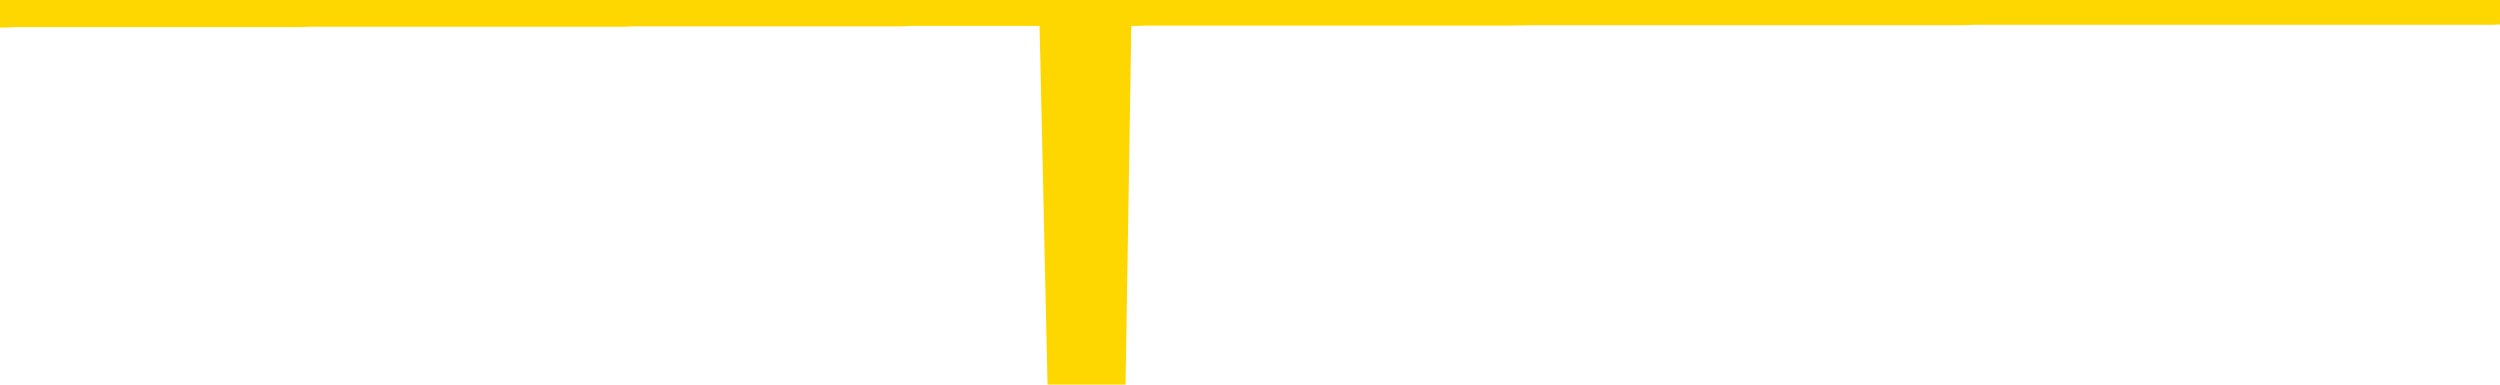 <svg xmlns="http://www.w3.org/2000/svg" version="1.1" viewBox="0 0 6500 1000">
	<path fill="none" stroke="gold" stroke-width="125" stroke-linecap="round" stroke-linejoin="round" d="M0 3941  L-1321104 3941 L-1320920 3941 L-1320430 3941 L-1320136 3941 L-1319825 3941 L-1319590 3941 L-1319537 3941 L-1319478 3941 L-1319324 3941 L-1319284 3941 L-1319151 3941 L-1318859 3941 L-1318318 3941 L-1317708 3941 L-1317660 3941 L-1317020 3941 L-1316987 3941 L-1316461 3941 L-1316328 3941 L-1315938 3941 L-1315610 3941 L-1315493 3941 L-1315282 3941 L-1314565 3941 L-1313995 3941 L-1313888 3941 L-1313713 3941 L-1313492 3941 L-1313090 3941 L-1313064 3941 L-1312136 3941 L-1312049 3941 L-1311967 3941 L-1311897 3941 L-1311599 3940 L-1311447 3940 L-1309557 3940 L-1309456 3940 L-1309194 3940 L-1308900 3940 L-1308759 3940 L-1308510 3940 L-1308475 3940 L-1308316 3940 L-1307853 3940 L-1307600 3940 L-1307387 3940 L-1307136 3940 L-1306787 3940 L-1305860 3940 L-1305766 3940 L-1305355 3940 L-1304185 3940 L-1302996 3940 L-1302903 3940 L-1302876 3940 L-1302610 3940 L-1302311 3940 L-1302182 3940 L-1302145 3940 L-1301330 3940 L-1300946 3940 L-1299886 3940 L-1299824 3940 L-1299559 3940 L-1299088 3941 L-1298895 3941 L-1298632 3941 L-1298295 3941 L-1298159 3941 L-1297704 3941 L-1296961 3941 L-1296943 3941 L-1296778 3941 L-1296710 3941 L-1296194 3941 L-1295165 3941 L-1294969 3941 L-1294480 3941 L-1294118 3941 L-1293710 3941 L-1293324 3941 L-1291620 3941 L-1291522 3941 L-1291451 3941 L-1291389 3941 L-1291205 3941 L-1290868 3941 L-1290228 3941 L-1290151 3941 L-1290090 3941 L-1289903 3941 L-1289823 3941 L-1289646 3941 L-1289627 3941 L-1289397 3941 L-1289009 3941 L-1288121 3941 L-1288081 3941 L-1287993 3941 L-1287966 3941 L-1286958 3941 L-1286808 3941 L-1286784 3941 L-1286651 3941 L-1286611 3941 L-1285353 3941 L-1285295 3941 L-1284755 3941 L-1284703 3941 L-1284656 3941 L-1284261 3941 L-1284121 3941 L-1283921 3941 L-1283775 3941 L-1283610 3941 L-1283334 3941 L-1282975 3941 L-1282422 3941 L-1281777 3941 L-1281519 3941 L-1281365 3941 L-1280964 3941 L-1280924 3941 L-1280803 3941 L-1280741 3941 L-1280727 3941 L-1280634 3941 L-1280341 3941 L-1280189 3941 L-1279859 3941 L-1279781 3941 L-1279705 3940 L-1279478 3940 L-1279412 3940 L-1279184 3940 L-1279132 3940 L-1278967 3940 L-1277961 3940 L-1277778 3940 L-1277227 3940 L-1276834 3940 L-1276436 3940 L-1275586 3940 L-1275508 3940 L-1274929 3940 L-1274488 3940 L-1274247 3940 L-1274089 3940 L-1273689 3940 L-1273668 3940 L-1273223 3940 L-1272818 3940 L-1272682 3940 L-1272507 3940 L-1272370 3940 L-1272120 3940 L-1271120 3940 L-1271038 3940 L-1270903 3940 L-1270864 3940 L-1269974 3940 L-1269758 3940 L-1269315 3940 L-1269198 3940 L-1269141 3940 L-1268465 3940 L-1268364 3940 L-1268336 3940 L-1266994 3940 L-1266588 3940 L-1266549 3940 L-1265620 3940 L-1265522 3940 L-1265389 3940 L-1264985 3940 L-1264959 3940 L-1264866 3940 L-1264650 3940 L-1264238 3940 L-1263085 3939 L-1262793 3939 L-1262765 3939 L-1262156 3939 L-1261906 3939 L-1261887 3939 L-1260957 3939 L-1260906 3939 L-1260783 3939 L-1260766 3939 L-1260610 3939 L-1260435 3939 L-1260298 3939 L-1260242 3939 L-1260134 3939 L-1260049 3939 L-1259815 3939 L-1259740 3939 L-1259432 3939 L-1259314 3939 L-1259144 3939 L-1259053 3939 L-1258950 3939 L-1258927 3939 L-1258850 3939 L-1258752 3939 L-1258385 3939 L-1258281 3939 L-1257777 3939 L-1257325 3939 L-1257287 3939 L-1257263 3939 L-1257222 3939 L-1257094 3939 L-1256993 3939 L-1256551 3939 L-1256269 3939 L-1255677 3939 L-1255546 3939 L-1255272 3939 L-1255119 3939 L-1254966 3939 L-1254881 3939 L-1254803 3939 L-1254617 3939 L-1254567 3939 L-1254539 3939 L-1254460 3939 L-1254436 3938 L-1254153 3938 L-1253549 3938 L-1252554 3938 L-1252256 3938 L-1251522 3938 L-1251277 3938 L-1251188 3938 L-1250610 3938 L-1249912 3938 L-1249160 3938 L-1248841 3938 L-1248458 3938 L-1248381 3938 L-1247747 3938 L-1247561 3938 L-1247473 3938 L-1247344 3938 L-1247031 3938 L-1246982 3938 L-1246840 3938 L-1246818 3938 L-1245850 3938 L-1245305 3938 L-1244827 3938 L-1244766 3938 L-1244442 3938 L-1244421 3938 L-1244358 3938 L-1244148 3938 L-1244071 3938 L-1244017 3938 L-1243994 3938 L-1243955 3938 L-1243939 3938 L-1243182 3938 L-1243165 3938 L-1242366 3938 L-1242213 3938 L-1241308 3938 L-1240802 3938 L-1240573 3938 L-1240531 3938 L-1240416 3938 L-1240240 3938 L-1239485 3938 L-1239350 3938 L-1239186 3938 L-1238868 3938 L-1238692 3938 L-1237670 3938 L-1237647 3938 L-1237396 3938 L-1237183 3938 L-1236549 3938 L-1236311 3938 L-1236278 3937 L-1236100 3937 L-1236020 3937 L-1235930 3937 L-1235866 3937 L-1235425 3937 L-1235402 3937 L-1234861 3937 L-1234605 3937 L-1234110 3937 L-1233233 3937 L-1233196 3937 L-1233144 3937 L-1233103 3937 L-1232985 3937 L-1232709 3937 L-1232502 3937 L-1232305 3937 L-1232281 3937 L-1232231 3937 L-1232192 3937 L-1232114 3937 L-1231517 3937 L-1231456 3937 L-1231353 3937 L-1231199 3937 L-1230567 3937 L-1229886 3937 L-1229583 3937 L-1229237 3937 L-1229039 3937 L-1228991 3937 L-1228670 3937 L-1228043 3937 L-1227896 3937 L-1227860 3937 L-1227802 3937 L-1227725 3937 L-1227484 3937 L-1227396 3937 L-1227302 3937 L-1227008 3937 L-1226874 3937 L-1226813 3937 L-1226776 3936 L-1226504 3936 L-1225498 3936 L-1225323 3936 L-1225272 3936 L-1224979 3936 L-1224787 3936 L-1224454 3936 L-1223947 3936 L-1223385 3936 L-1223370 3936 L-1223354 3936 L-1223253 3936 L-1223139 3936 L-1223099 3936 L-1223062 3936 L-1222996 3936 L-1222968 3936 L-1222829 3936 L-1222536 3936 L-1222486 3936 L-1222381 3936 L-1222117 3936 L-1221652 3936 L-1221507 3936 L-1221453 3936 L-1221395 3936 L-1221205 3936 L-1220839 3936 L-1220625 3936 L-1220430 3936 L-1220372 3936 L-1220313 3936 L-1220159 3936 L-1219890 3936 L-1219460 3936 L-1219444 3936 L-1219367 3936 L-1219303 3936 L-1219174 3936 L-1219150 3936 L-1218866 3936 L-1218818 3936 L-1218764 3936 L-1218301 3936 L-1218263 3936 L-1218222 3936 L-1218032 3936 L-1217551 3936 L-1217064 3936 L-1217048 3936 L-1217010 3936 L-1216753 3936 L-1216676 3936 L-1216446 3936 L-1216430 3936 L-1216136 3936 L-1215693 3936 L-1215246 3935 L-1214742 3935 L-1214588 3935 L-1214301 3935 L-1214261 3935 L-1213930 3935 L-1213708 3935 L-1213191 3935 L-1213115 3935 L-1212868 3935 L-1212673 3935 L-1212613 3935 L-1211837 3935 L-1211763 3935 L-1211532 3935 L-1211516 3935 L-1211454 3935 L-1211258 3935 L-1210794 3935 L-1210771 3935 L-1210641 3935 L-1209340 3935 L-1209324 3935 L-1209246 3935 L-1209153 3935 L-1208936 3935 L-1208783 3935 L-1208605 3935 L-1208551 3935 L-1208264 3935 L-1208224 3935 L-1207855 3935 L-1207415 3935 L-1207232 3935 L-1206910 3935 L-1206615 3935 L-1206169 3935 L-1206098 3935 L-1205635 3935 L-1205197 3935 L-1205015 3935 L-1203561 3935 L-1203429 3935 L-1202972 3935 L-1202746 3935 L-1202360 3935 L-1201843 3935 L-1200889 3935 L-1200095 3935 L-1199420 3935 L-1198995 3935 L-1198684 3935 L-1198454 3935 L-1197770 3935 L-1197757 3935 L-1197547 3934 L-1197525 3934 L-1197351 3934 L-1196401 3934 L-1196133 3934 L-1195318 3934 L-1195007 3934 L-1194970 3934 L-1194912 3934 L-1194296 3934 L-1193658 3934 L-1192032 3934 L-1191358 3934 L-1190716 3934 L-1190638 3934 L-1190582 3934 L-1190546 3934 L-1190518 3934 L-1190406 3934 L-1190388 3934 L-1190365 3934 L-1190212 3934 L-1190158 3934 L-1190080 3934 L-1189961 3934 L-1189863 3934 L-1189746 3934 L-1189476 3934 L-1189207 3934 L-1189189 3934 L-1188989 3934 L-1188843 3934 L-1188616 3934 L-1188482 3934 L-1188173 3934 L-1188113 3934 L-1187760 3934 L-1187411 3934 L-1187310 3934 L-1187246 3934 L-1187186 3934 L-1186802 3934 L-1186421 3934 L-1186317 3934 L-1186056 3934 L-1185785 3933 L-1185626 3933 L-1185593 3933 L-1185532 3933 L-1185390 3933 L-1185206 3933 L-1185162 3933 L-1184874 3933 L-1184858 3933 L-1184624 3933 L-1184563 3933 L-1184525 3933 L-1183945 3933 L-1183812 3933 L-1183788 3933 L-1183770 3933 L-1183753 3933 L-1183736 3933 L-1183712 3933 L-1183696 3933 L-1183675 3932 L-1183658 3932 L-1183635 3932 L-1183618 3932 L-1183596 3932 L-1183580 3932 L-1183531 3932 L-1183459 3932 L-1183424 3932 L-1183400 3932 L-1183364 3932 L-1183323 3932 L-1183286 3932 L-1183270 3932 L-1183246 3932 L-1183209 3931 L-1183192 3931 L-1183169 3931 L-1183151 3931 L-1183133 3931 L-1183117 3931 L-1183088 3931 L-1183062 3931 L-1183016 3931 L-1183000 3931 L-1182958 3931 L-1182910 3931 L-1182839 3931 L-1182824 3931 L-1182808 3931 L-1182746 3931 L-1182706 3931 L-1182667 3931 L-1182501 3931 L-1182436 3931 L-1182420 3931 L-1182376 3931 L-1182317 3931 L-1182105 3931 L-1182071 3931 L-1182029 3931 L-1181951 3931 L-1181414 3931 L-1181335 3931 L-1181231 3931 L-1181142 3931 L-1180966 3931 L-1180616 3931 L-1180460 3931 L-1180022 3931 L-1179865 3931 L-1179735 3931 L-1179032 3930 L-1178830 3930 L-1177870 3930 L-1177387 3930 L-1177288 3930 L-1177196 3930 L-1176951 3930 L-1176878 3930 L-1176435 3930 L-1176339 3930 L-1176324 3930 L-1176308 3930 L-1176283 3930 L-1175817 3930 L-1175600 3930 L-1175461 3930 L-1175167 3930 L-1175078 3930 L-1175037 3930 L-1175007 3930 L-1174835 3930 L-1174776 3930 L-1174699 3930 L-1174619 3930 L-1174549 3930 L-1174240 3930 L-1174155 3930 L-1173941 3930 L-1173906 3930 L-1173222 3930 L-1173124 3930 L-1172918 3930 L-1172872 3930 L-1172594 3930 L-1172531 3930 L-1172514 3930 L-1172436 3930 L-1172128 3930 L-1172104 3930 L-1172050 3930 L-1172027 3930 L-1171905 3930 L-1171769 3930 L-1171525 3930 L-1171399 3930 L-1170752 3930 L-1170736 3930 L-1170712 3930 L-1170531 3930 L-1170455 3930 L-1170363 3930 L-1169936 3930 L-1169520 3930 L-1169127 3929 L-1169048 3929 L-1169029 3929 L-1168666 3929 L-1168429 3929 L-1168201 3929 L-1167888 3929 L-1167810 3929 L-1167729 3929 L-1167551 3929 L-1167536 3929 L-1167270 3929 L-1167190 3929 L-1166960 3929 L-1166734 3929 L-1166418 3929 L-1166243 3929 L-1165882 3929 L-1165490 3929 L-1165421 3929 L-1165357 3929 L-1165217 3929 L-1165165 3929 L-1165063 3929 L-1164562 3929 L-1164364 3929 L-1164118 3929 L-1163932 3929 L-1163633 3929 L-1163556 3929 L-1163390 3929 L-1162506 3929 L-1162477 3929 L-1162354 3929 L-1161776 3929 L-1161698 3929 L-1160984 3929 L-1160672 3929 L-1160459 3929 L-1160443 3929 L-1160056 3929 L-1159531 3929 L-1159085 3929 L-1158755 3929 L-1158603 3929 L-1158277 3929 L-1158098 3929 L-1158017 3929 L-1157810 3929 L-1157635 3929 L-1156706 3929 L-1155817 3929 L-1155778 3929 L-1155550 3929 L-1155170 3929 L-1154383 3928 L-1154149 3928 L-1154073 3928 L-1153715 3928 L-1153144 3928 L-1152877 3928 L-1152490 3928 L-1152386 3928 L-1152216 3928 L-1151598 3928 L-1151387 3928 L-1151079 3928 L-1151026 3928 L-1150898 3928 L-1150845 3928 L-1150726 3928 L-1150390 3928 L-1149430 3928 L-1149299 3928 L-1149097 3928 L-1148466 3928 L-1148155 3928 L-1147741 3928 L-1147713 3928 L-1147568 3928 L-1147148 3928 L-1145815 3928 L-1145768 3928 L-1145640 3928 L-1145623 3928 L-1145045 3928 L-1144840 3928 L-1144810 3928 L-1144769 3928 L-1144712 3928 L-1144674 3928 L-1144596 3928 L-1144453 3928 L-1143999 3928 L-1143880 3928 L-1143595 3928 L-1143222 3928 L-1143126 3928 L-1142799 3928 L-1142445 3928 L-1142275 3928 L-1142228 3928 L-1142119 3928 L-1142030 3928 L-1142002 3928 L-1141925 3928 L-1141622 3928 L-1141588 3928 L-1141516 3928 L-1141149 3928 L-1140813 3927 L-1140732 3927 L-1140512 3927 L-1140341 3927 L-1140313 3927 L-1139816 3927 L-1139267 3927 L-1138386 3927 L-1138288 3927 L-1138211 3927 L-1137937 3927 L-1137689 3927 L-1137615 3927 L-1137554 3927 L-1137435 3927 L-1137392 3927 L-1137283 3927 L-1137206 3927 L-1136505 3927 L-1136260 3927 L-1136220 3927 L-1136064 3927 L-1135464 3927 L-1135237 3927 L-1135145 3927 L-1134670 3927 L-1134073 3927 L-1133553 3927 L-1133532 3927 L-1133387 3927 L-1133067 3927 L-1132525 3927 L-1132293 3927 L-1132122 3927 L-1131636 3927 L-1131408 3927 L-1131323 3927 L-1130977 3927 L-1130651 3927 L-1130128 3927 L-1129801 3927 L-1129200 3927 L-1129003 3927 L-1128951 3927 L-1128910 3927 L-1128629 3927 L-1127944 3927 L-1127634 3927 L-1127609 3927 L-1127418 3927 L-1127195 3927 L-1127109 3927 L-1126446 3927 L-1126421 3927 L-1126200 3926 L-1125870 3926 L-1125518 3926 L-1125313 3926 L-1125080 3926 L-1124822 3926 L-1124633 3926 L-1124586 3926 L-1124359 3926 L-1124324 3926 L-1124168 3926 L-1123953 3926 L-1123780 3926 L-1123689 3926 L-1123411 3926 L-1123168 3926 L-1122852 3926 L-1122426 3926 L-1122389 3926 L-1121905 3926 L-1121672 3926 L-1121460 3926 L-1121234 3926 L-1120684 3926 L-1120437 3926 L-1119603 3926 L-1119547 3926 L-1119525 3926 L-1119368 3926 L-1118906 3926 L-1118865 3926 L-1118525 3926 L-1118392 3926 L-1118169 3926 L-1117597 3926 L-1117125 3926 L-1116931 3926 L-1116738 3926 L-1116548 3926 L-1116447 3926 L-1116078 3926 L-1116032 3926 L-1115951 3926 L-1114657 3926 L-1114609 3926 L-1114341 3926 L-1114195 3926 L-1113644 3926 L-1113528 3926 L-1113446 3926 L-1113087 3926 L-1112863 3926 L-1112582 3926 L-1112253 3926 L-1111745 3926 L-1111632 3926 L-1111553 3926 L-1111389 3926 L-1111095 3926 L-1110626 3926 L-1110429 3926 L-1110379 3926 L-1109729 3926 L-1109607 3926 L-1109153 3926 L-1109117 3926 L-1108649 3925 L-1108538 3925 L-1108522 3925 L-1108306 3925 L-1108125 3925 L-1107594 3925 L-1106564 3925 L-1106364 3925 L-1105906 3925 L-1104958 3925 L-1104859 3925 L-1104505 3925 L-1104445 3925 L-1104430 3925 L-1104395 3925 L-1104025 3925 L-1103905 3925 L-1103663 3925 L-1103500 3925 L-1103312 3925 L-1103191 3925 L-1102121 3925 L-1101263 3925 L-1101050 3925 L-1100953 3925 L-1100779 3925 L-1100446 3925 L-1100374 3925 L-1100316 3925 L-1100141 3925 L-1099752 3925 L-1099517 3925 L-1099406 3925 L-1099289 3925 L-1098308 3925 L-1098282 3925 L-1097688 3925 L-1097655 3925 L-1097507 3925 L-1097222 3925 L-1096311 3925 L-1095364 3925 L-1095211 3925 L-1095109 3925 L-1094977 3925 L-1094834 3925 L-1094808 3925 L-1094694 3925 L-1094475 3925 L-1093794 3925 L-1093664 3925 L-1093361 3925 L-1093121 3925 L-1092789 3925 L-1092150 3925 L-1091808 3925 L-1091746 3924 L-1091590 3924 L-1090668 3924 L-1090198 3924 L-1090155 3924 L-1090142 3924 L-1090100 3924 L-1090078 3924 L-1090051 3924 L-1089908 3924 L-1089485 3924 L-1089150 3924 L-1088959 3924 L-1088530 3924 L-1088342 3924 L-1087953 3924 L-1087419 3924 L-1087046 3924 L-1087025 3924 L-1086775 3924 L-1086657 3924 L-1086581 3924 L-1086445 3924 L-1086405 3924 L-1086326 3924 L-1085931 3924 L-1085435 3924 L-1085323 3924 L-1085150 3924 L-1084842 3924 L-1084395 3924 L-1084072 3924 L-1083929 3924 L-1083502 3924 L-1083349 3924 L-1083294 3924 L-1082480 3924 L-1082460 3924 L-1082088 3924 L-1082031 3924 L-1080902 3924 L-1080835 3924 L-1080276 3924 L-1080081 3924 L-1079945 3924 L-1079712 3924 L-1079365 3924 L-1079330 3924 L-1079295 3924 L-1079227 3924 L-1078878 3924 L-1078706 3924 L-1078221 3924 L-1078204 3924 L-1077879 3924 L-1077722 3924 L-1076581 3923 L-1076556 3923 L-1076364 3923 L-1076171 3923 L-1075921 3923 L-1075903 3923 L-1074883 3923 L-1074586 3923 L-1074510 3923 L-1074374 3923 L-1074198 3923 L-1073621 3923 L-1073406 3923 L-1073342 3923 L-1073211 3923 L-1073175 3923 L-1072651 3923 L-1072513 3930 L-1072499 3930 L-1072476 3930 L-1072456 3930 L-1072229 3923 L-1071453 3923 L-1071411 3923 L-1071044 3923 L-1070965 3923 L-1070913 3923 L-1070240 3923 L-1069498 3923 L-1069073 3923 L-1068625 3923 L-1067563 3923 L-1067252 3923 L-1066842 3923 L-1066770 3923 L-1066245 3923 L-1066151 3923 L-1066133 3923 L-1065688 3923 L-1065503 3923 L-1064723 3923 L-1064050 3923 L-1063638 3923 L-1063406 3923 L-1063266 3923 L-1063184 3923 L-1063164 3923 L-1063088 3923 L-1062959 3923 L-1062643 3923 L-1062418 3923 L-1062093 3923 L-1062031 3923 L-1061661 3923 L-1061628 3923 L-1061419 3923 L-1060752 3923 L-1060674 3923 L-1060517 3923 L-1060406 3923 L-1060079 3923 L-1059925 3923 L-1059584 3923 L-1059527 3923 L-1059188 3923 L-1058985 3923 L-1058932 3922 L-1057555 3922 L-1057426 3922 L-1056992 3922 L-1056672 3922 L-1055844 3922 L-1055721 3922 L-1054990 3922 L-1054834 3922 L-1054793 3922 L-1054740 3922 L-1054716 3922 L-1054602 3922 L-1054306 3922 L-1054016 3922 L-1053962 3922 L-1053841 3922 L-1053811 3922 L-1053711 3922 L-1053267 3922 L-1053116 3922 L-1052280 3922 L-1051738 3922 L-1051403 3922 L-1051388 3922 L-1051312 3922 L-1051196 3922 L-1051001 3922 L-1050737 3922 L-1049903 3922 L-1049806 3922 L-1049285 3922 L-1049243 3922 L-1049144 3922 L-1048316 3922 L-1048181 3922 L-1047842 3922 L-1047288 3922 L-1046908 3922 L-1046745 3922 L-1046435 3922 L-1045623 3922 L-1045317 3922 L-1045048 3922 L-1044726 3922 L-1044406 3922 L-1044130 3922 L-1043301 3922 L-1043206 3922 L-1043114 3922 L-1043009 3922 L-1042623 3922 L-1042143 3922 L-1042126 3922 L-1042008 3921 L-1041640 3921 L-1041545 3921 L-1040711 3921 L-1040634 3921 L-1040334 3921 L-1040244 3921 L-1039836 3921 L-1039726 3921 L-1039027 3921 L-1038554 3921 L-1038494 3921 L-1038275 3921 L-1038001 3921 L-1037888 3921 L-1036861 3921 L-1036474 3921 L-1036454 3921 L-1036121 3921 L-1035877 3921 L-1035443 3921 L-1035333 3921 L-1035216 3921 L-1034764 3921 L-1034173 3921 L-1033837 3921 L-1031944 3921 L-1031830 3921 L-1031619 3921 L-1030300 3921 L-1030194 3917 L-1030128 3913 L-1030092 3909 L-1030030 3909 L-1029530 3913 L-1028855 3917 L-1028833 3921 L-1028563 3921 L-1027595 3921 L-1026906 3921 L-1026744 3921 L-1026203 3921 L-1026113 3921 L-1025094 3921 L-1024146 3921 L-1023780 3921 L-1023678 3921 L-1023089 3921 L-1023030 3921 L-1022929 3921 L-1022489 3921 L-1022382 3921 L-1021940 3921 L-1020940 3920 L-1020684 3920 L-1020581 3920 L-1020451 3920 L-1020084 3920 L-1019503 3920 L-1019472 3920 L-1019157 3920 L-1017174 3920 L-1017058 3920 L-1016990 3920 L-1016632 3920 L-1015013 3920 L-1014836 3920 L-1014691 3920 L-1013869 3920 L-1013816 3920 L-1013762 3920 L-1013327 3920 L-1012347 3920 L-1012273 3920 L-1011188 3920 L-1010975 3920 L-1010259 3920 L-1009871 3920 L-1009652 3920 L-1009333 3920 L-1008839 3920 L-1008711 3920 L-1008482 3920 L-1008250 3920 L-1008191 3920 L-1007901 3920 L-1007629 3920 L-1006599 3920 L-1004934 3920 L-1004515 3920 L-1004378 3920 L-1004221 3920 L-1003916 3920 L-1003688 3920 L-1003530 3920 L-1003370 3920 L-1003201 3920 L-1003154 3920 L-1003101 3920 L-1003079 3920 L-1002693 3920 L-1002443 3920 L-1002172 3920 L-1002012 3920 L-1001922 3920 L-1000263 3920 L-1000098 3920 L-999718 3920 L-999258 3920 L-998649 3920 L-997556 3920 L-997124 3920 L-997093 3920 L-997031 3919 L-997013 3919 L-995309 3919 L-995267 3919 L-994801 3919 L-994614 3919 L-994582 3919 L-993987 3919 L-993937 3919 L-993614 3919 L-993564 3919 L-993353 3919 L-993335 3919 L-993069 3919 L-993016 3919 L-992547 3919 L-992037 3919 L-991958 3919 L-991664 3919 L-991647 3919 L-991609 3919 L-991538 3919 L-991381 3919 L-990434 3919 L-990378 3919 L-989857 3919 L-989665 3919 L-989564 3919 L-989338 3919 L-988828 3919 L-988440 3920 L-988370 3920 L-988022 3919 L-987665 3919 L-986536 3919 L-986485 3919 L-986259 3919 L-986225 3919 L-986100 3919 L-986001 3919 L-985737 3919 L-984996 3919 L-984418 3919 L-984124 3919 L-983418 3919 L-983240 3919 L-983216 3919 L-982581 3919 L-982269 3919 L-981873 3919 L-981843 3919 L-981822 3919 L-981668 3919 L-980983 3919 L-980967 3919 L-980627 3919 L-980354 3919 L-980317 3919 L-980261 3919 L-980239 3919 L-980167 3919 L-979835 3919 L-979729 3919 L-979700 3919 L-979502 3919 L-979349 3919 L-978481 3919 L-977919 3918 L-977903 3918 L-977801 3918 L-977699 3918 L-977553 3918 L-977474 3918 L-977437 3918 L-977381 3918 L-977308 3918 L-977163 3918 L-976681 3918 L-976277 3918 L-975410 3918 L-975390 3918 L-975133 3918 L-975056 3918 L-975027 3918 L-975016 3918 L-974999 3918 L-974706 3918 L-974667 3918 L-974595 3918 L-974521 3918 L-974316 3918 L-974157 3918 L-973855 3918 L-973778 3918 L-973761 3918 L-973544 3918 L-973313 3918 L-973203 3918 L-972833 3918 L-972675 3918 L-972444 3918 L-972275 3918 L-972130 3918 L-971998 3918 L-970722 3918 L-970319 3918 L-970258 3918 L-970141 3918 L-969716 3918 L-969701 3918 L-969639 3918 L-969365 3918 L-969253 3918 L-968971 3918 L-968693 3918 L-968268 3918 L-968246 3918 L-968168 3918 L-968042 3918 L-967456 3918 L-967064 3918 L-966729 3918 L-966140 3918 L-966037 3918 L-965867 3918 L-965731 3918 L-964903 3917 L-963718 3917 L-963682 3917 L-963626 3917 L-963406 3917 L-963201 3917 L-963046 3917 L-962789 3917 L-962713 3917 L-962170 3917 L-962134 3917 L-961885 3917 L-961498 3917 L-960672 3917 L-960314 3917 L-960003 3917 L-959745 3917 L-959522 3917 L-959115 3917 L-958999 3917 L-958815 3917 L-958762 3917 L-958574 3917 L-958403 3917 L-958374 3917 L-958094 3917 L-957783 3917 L-957645 3917 L-957336 3917 L-957142 3917 L-957126 3917 L-956407 3917 L-956273 3917 L-955976 3917 L-955885 3917 L-955285 3917 L-955246 3917 L-955168 3917 L-954547 3917 L-954396 3917 L-954355 3917 L-954045 3917 L-953853 3917 L-953660 3917 L-953604 3917 L-953296 3917 L-953243 3917 L-953189 3917 L-953163 3917 L-953038 3917 L-952228 3917 L-952151 3917 L-951610 3917 L-951342 3917 L-950682 3917 L-949775 3917 L-949533 3917 L-949001 3917 L-948784 3917 L-947676 3917 L-947626 3917 L-946851 3917 L-946303 3917 L-946192 3917 L-946039 3917 L-945984 3917 L-945818 3917 L-945441 3916 L-944994 3916 L-944939 3916 L-944784 3916 L-944104 3916 L-943884 3916 L-943366 3916 L-942517 3916 L-942501 3916 L-940710 3916 L-940156 3916 L-940039 3916 L-939033 3916 L-938996 3916 L-938764 3916 L-938671 3916 L-938631 3916 L-938299 3916 L-937947 3916 L-937682 3916 L-937395 3916 L-937085 3916 L-936831 3916 L-936737 3916 L-936247 3916 L-936040 3916 L-935474 3916 L-935360 3916 L-935008 3916 L-934957 3916 L-934917 3916 L-934313 3916 L-933580 3916 L-932998 3916 L-932763 3916 L-932223 3916 L-932070 3916 L-931568 3916 L-931359 3916 L-931336 3916 L-931277 3916 L-930314 3916 L-930137 3916 L-929695 3916 L-929670 3916 L-929515 3916 L-929434 3916 L-929283 3916 L-928637 3916 L-928587 3916 L-927467 3916 L-926483 3916 L-926421 3916 L-925701 3916 L-924836 3916 L-924457 3915 L-924238 3915 L-923479 3915 L-923427 3915 L-923117 3915 L-922266 3915 L-922073 3915 L-921896 3915 L-921672 3915 L-921545 3915 L-921353 3915 L-921121 3915 L-920951 3915 L-920664 3915 L-920385 3915 L-920302 3915 L-920131 3915 L-920115 3915 L-919961 3915 L-919922 3915 L-919146 3915 L-919070 3915 L-918838 3915 L-918411 3915 L-918065 3915 L-917482 3915 L-917213 3915 L-916954 3915 L-916825 3915 L-916809 3915 L-916695 3915 L-916671 3915 L-916437 3915 L-916401 3915 L-915085 3915 L-915029 3915 L-914350 3915 L-913778 3915 L-913652 3915 L-913499 3915 L-913422 3915 L-913110 3915 L-912837 3915 L-912748 3915 L-912646 3915 L-911718 3915 L-911642 3915 L-911278 3915 L-911254 3915 L-911217 3915 L-910442 3915 L-910350 3915 L-910210 3915 L-909808 3915 L-909546 3915 L-909303 3915 L-909089 3915 L-909008 3915 L-908932 3915 L-908855 3915 L-908669 3915 L-908602 3915 L-908353 3915 L-908298 3915 L-908160 3915 L-908080 3915 L-907967 3915 L-907744 3915 L-907580 3915 L-907539 3915 L-907369 3915 L-906998 3915 L-906984 3915 L-906868 3915 L-906146 3915 L-906110 3914 L-905977 3914 L-905630 3914 L-905218 3914 L-905182 3914 L-905104 3914 L-905065 3914 L-904701 3914 L-904497 3914 L-904482 3914 L-904136 3914 L-903788 3914 L-903462 3914 L-903360 3914 L-903207 3914 L-903013 3914 L-902782 3914 L-902689 3914 L-902533 3914 L-902456 3914 L-902416 3914 L-902302 3914 L-902279 3914 L-902028 3914 L-901889 3914 L-901311 3914 L-900483 3914 L-899995 3914 L-899874 3914 L-899835 3914 L-899823 3914 L-899671 3914 L-899570 3914 L-899337 3914 L-898946 3914 L-898642 3914 L-898626 3914 L-898456 3914 L-898217 3914 L-897621 3914 L-897017 3914 L-896977 3914 L-896937 3914 L-896784 3914 L-896731 3914 L-896668 3914 L-896600 3914 L-896545 3914 L-896520 3914 L-896473 3914 L-896379 3914 L-896242 3914 L-896088 3914 L-895956 3914 L-895915 3914 L-895880 3914 L-895818 3914 L-895545 3914 L-895230 3914 L-895189 3913 L-895104 3913 L-894927 3913 L-894689 3913 L-894332 3913 L-894302 3913 L-893733 3913 L-893610 3913 L-893374 3913 L-893351 3913 L-893070 3913 L-892784 3913 L-892529 3913 L-891957 3913 L-891660 3913 L-891584 3913 L-890885 3913 L-890807 3913 L-890772 3913 L-890746 3913 L-890694 3913 L-890501 3913 L-890360 3913 L-890324 3913 L-890284 3913 L-889689 3913 L-889456 3913 L-889173 3913 L-889118 3913 L-889045 3913 L-888966 3913 L-888730 3913 L-888486 3913 L-888351 3913 L-888244 3913 L-888165 3913 L-887778 3913 L-887651 3913 L-887498 3913 L-887460 3913 L-887315 3913 L-887093 3913 L-886919 3913 L-886850 3913 L-886029 3913 L-886012 3913 L-885718 3913 L-884930 3913 L-884620 3913 L-884474 3913 L-884246 3913 L-884045 3913 L-883108 3913 L-883071 3913 L-883049 3913 L-883008 3913 L-882739 3913 L-882143 3913 L-882079 3913 L-882044 3913 L-882027 3913 L-881332 3913 L-881130 3913 L-881098 3913 L-880765 3913 L-880657 3913 L-880033 3913 L-879528 3913 L-879491 3913 L-879049 3913 L-878953 3913 L-878794 3913 L-878481 3913 L-878468 3913 L-878028 3913 L-877546 3913 L-877417 3913 L-877097 3913 L-877029 3913 L-876725 3913 L-876549 3913 L-876355 3913 L-876112 3913 L-875915 3913 L-875889 3913 L-875311 3913 L-875241 3913 L-874832 3913 L-874777 3913 L-874731 3913 L-874367 3913 L-874221 3913 L-874015 3913 L-873919 3913 L-873764 3912 L-873702 3912 L-873555 3912 L-873454 3912 L-872897 3912 L-872875 3912 L-872703 3912 L-872161 3912 L-872100 3912 L-872046 3912 L-872018 3912 L-871946 3912 L-871930 3912 L-871867 3912 L-871830 3912 L-871676 3912 L-871350 3912 L-870784 3912 L-870769 3912 L-870707 3912 L-870606 3912 L-870559 3912 L-870317 3912 L-869895 3912 L-869740 3912 L-867998 3912 L-867457 3912 L-866513 3912 L-866104 3912 L-865563 3912 L-865366 3912 L-865198 3912 L-864902 3912 L-864787 3912 L-864772 3912 L-864617 3912 L-864477 3912 L-864401 3912 L-864269 3912 L-863921 3912 L-863550 3912 L-862952 3912 L-862777 3912 L-862620 3912 L-862352 3912 L-862200 3912 L-861909 3912 L-861885 3912 L-861802 3912 L-861575 3912 L-860875 3912 L-860748 3912 L-860317 3912 L-860223 3912 L-859018 3912 L-858969 3912 L-858676 3912 L-858272 3912 L-857996 3912 L-857977 3912 L-857859 3912 L-857783 3912 L-857602 3912 L-857122 3912 L-856670 3912 L-856260 3912 L-856230 3912 L-855811 3912 L-855697 3912 L-855579 3912 L-855564 3912 L-855370 3912 L-855348 3912 L-855116 3912 L-854673 3912 L-854353 3912 L-853889 3912 L-853723 3912 L-853568 3912 L-853412 3912 L-852959 3912 L-852640 3912 L-852585 3912 L-852214 3912 L-852176 3912 L-851850 3912 L-851733 3912 L-851634 3912 L-851308 3912 L-850921 3911 L-850660 3911 L-850302 3911 L-850046 3911 L-847875 3911 L-847826 3911 L-847804 3911 L-847392 3911 L-847330 3911 L-847260 3911 L-847029 3911 L-846719 3911 L-846415 3911 L-846371 3911 L-846063 3911 L-845930 3911 L-845714 3911 L-845002 3911 L-844846 3911 L-844708 3911 L-844559 3911 L-844538 3911 L-844344 3911 L-844319 3911 L-844227 3911 L-844206 3911 L-844189 3911 L-844089 3911 L-843160 3911 L-842702 3911 L-841610 3911 L-841188 3911 L-840784 3911 L-840745 3911 L-840492 3911 L-839717 3911 L-839701 3911 L-839677 3911 L-839484 3911 L-838747 3911 L-838478 3911 L-838438 3911 L-838039 3911 L-838014 3911 L-837224 3911 L-836544 3911 L-835173 3911 L-834903 3911 L-834855 3911 L-834317 3911 L-834284 3911 L-834182 3911 L-833859 3911 L-833779 3911 L-833510 3911 L-832598 3911 L-832459 3911 L-832210 3911 L-831665 3911 L-831243 3911 L-831050 3911 L-831034 3911 L-830896 3910 L-830802 3910 L-830675 3910 L-830415 3910 L-830390 3910 L-830299 3910 L-829989 3910 L-829929 3910 L-829812 3910 L-829462 3910 L-828651 3910 L-828420 3910 L-827591 3910 L-827359 3910 L-827142 3910 L-826624 3910 L-825986 3910 L-825569 3910 L-825247 3910 L-824766 3910 L-824341 3910 L-824280 3910 L-823931 3910 L-823890 3910 L-823877 3910 L-823777 3910 L-823732 3910 L-823246 3910 L-822445 3910 L-822111 3910 L-821029 3910 L-820549 3910 L-820526 3910 L-820386 3910 L-819831 3910 L-819134 3910 L-818825 3910 L-818603 3910 L-818498 3910 L-818396 3910 L-817725 3910 L-817631 3910 L-817609 3910 L-817531 3910 L-817353 3910 L-817181 3910 L-817001 3910 L-816987 3910 L-816911 3910 L-816747 3910 L-816232 3910 L-816216 3910 L-816076 3910 L-815713 3910 L-815689 3910 L-815558 3910 L-815534 3910 L-815171 3910 L-814646 3910 L-814552 3910 L-814336 3910 L-814243 3910 L-814218 3910 L-813754 3909 L-813677 3909 L-813275 3909 L-812825 3909 L-811573 3909 L-811534 3909 L-811103 3909 L-811070 3909 L-810351 3909 L-810175 3909 L-810039 3909 L-809732 3909 L-809677 3909 L-809653 3909 L-809636 3909 L-809461 3909 L-809272 3909 L-808764 3909 L-808391 3909 L-808052 3909 L-808014 3909 L-807295 3909 L-807201 3909 L-807162 3909 L-806621 3909 L-806598 3909 L-806195 3909 L-805769 3909 L-805498 3909 L-805319 3909 L-805073 3908 L-805050 3908 L-804993 3908 L-804376 3908 L-803874 3908 L-803487 3908 L-802868 3908 L-802651 3908 L-802496 3908 L-801204 3908 L-801105 3908 L-800662 3908 L-800331 3908 L-800031 3908 L-799788 3908 L-799053 3908 L-798474 3908 L-797645 3908 L-797544 3908 L-796987 3908 L-796849 3908 L-795207 3908 L-795146 3908 L-795052 3908 L-794085 3908 L-793908 3908 L-793621 3908 L-793403 3908 L-793325 3908 L-793053 3908 L-792938 3908 L-792785 3908 L-792475 3908 L-792396 3908 L-792305 3908 L-792228 3908 L-792112 3908 L-791933 3908 L-791841 3908 L-791802 3908 L-791299 3908 L-791081 3908 L-790951 3908 L-790796 3908 L-790742 3908 L-790617 3908 L-790232 3908 L-789724 3908 L-789651 3908 L-789171 3908 L-789094 3908 L-788994 3908 L-788760 3908 L-788296 3908 L-788066 3908 L-788049 3908 L-787817 3908 L-787662 3908 L-787601 3908 L-787408 3908 L-787137 3908 L-786386 3908 L-785432 3908 L-785396 3908 L-785171 3908 L-784732 3908 L-784451 3908 L-784103 3908 L-783033 3908 L-782106 3908 L-781975 3908 L-781928 3908 L-781859 3908 L-781704 3908 L-781627 3908 L-781453 3908 L-781018 3908 L-780814 3907 L-780754 3907 L-780171 3907 L-780017 3907 L-779902 3907 L-779861 3907 L-779692 3907 L-779555 3907 L-779344 3907 L-779266 3907 L-779243 3907 L-779034 3907 L-778624 3907 L-778600 3907 L-778377 3907 L-778231 3907 L-778197 3907 L-778183 3907 L-778161 3907 L-777927 3907 L-777742 3907 L-777525 3907 L-777499 3907 L-776810 3907 L-776707 3907 L-776671 3907 L-776650 3907 L-776456 3907 L-776403 3907 L-776286 3907 L-776205 3907 L-776094 3907 L-775779 3907 L-775320 3907 L-775065 3907 L-774831 3907 L-774701 3907 L-774348 3907 L-774289 3907 L-774136 3907 L-773564 3907 L-773478 3907 L-773324 3907 L-773028 3907 L-772658 3907 L-772355 3907 L-772279 3906 L-771874 3906 L-771706 3906 L-771562 3906 L-771022 3906 L-770961 3906 L-770945 3906 L-770779 3906 L-770573 3906 L-770499 3906 L-770406 3906 L-769996 3906 L-769980 3906 L-769957 3906 L-769764 3906 L-769687 3906 L-769516 3907 L-769454 3907 L-769439 3907 L-768924 3907 L-768703 3907 L-768084 3907 L-767830 3907 L-767636 3907 L-767597 3907 L-767524 3907 L-767458 3907 L-766808 3907 L-766769 3907 L-766595 3907 L-766529 3907 L-765855 3907 L-765466 3907 L-765204 3907 L-764967 3907 L-764889 3907 L-764873 3907 L-764671 3907 L-764301 3907 L-764075 3907 L-763440 3907 L-763419 3907 L-763032 3907 L-762939 3907 L-762881 3907 L-762605 3907 L-762295 3907 L-762218 3907 L-761367 3907 L-761024 3907 L-760587 3907 L-760153 3907 L-759658 3907 L-759509 3907 L-759240 3907 L-758002 3907 L-757946 3907 L-756182 3907 L-755991 3907 L-754981 3907 L-754830 3907 L-754455 3907 L-754134 3907 L-753528 3907 L-753459 3907 L-753282 3907 L-752453 3907 L-752314 3907 L-751928 3907 L-751743 3907 L-751700 3907 L-751580 3907 L-751370 3907 L-750922 3907 L-750574 3907 L-750442 3907 L-750033 3907 L-749683 3907 L-749398 3907 L-749204 3907 L-749049 3907 L-748886 3907 L-748817 3907 L-748717 3907 L-748484 3907 L-748368 3907 L-748314 3907 L-747772 3907 L-747308 3907 L-746126 3907 L-745993 3907 L-745968 3907 L-745915 3907 L-745248 3907 L-744213 3907 L-744019 3907 L-743840 3907 L-743688 3907 L-743647 3907 L-743632 3907 L-743571 3907 L-743246 3907 L-742085 3907 L-741892 3907 L-741714 3907 L-740600 3907 L-739741 3907 L-739634 3907 L-739161 3907 L-738968 3907 L-736646 3906 L-736569 3906 L-736448 3906 L-736413 3906 L-736376 3906 L-736281 3906 L-736066 3906 L-735484 3906 L-735098 3906 L-734325 3906 L-734247 3906 L-733550 3906 L-733009 3906 L-732968 3906 L-732838 3906 L-732373 3906 L-732335 3906 L-732200 3906 L-731832 3906 L-731802 3906 L-731652 3906 L-731252 3906 L-729428 3906 L-728621 3906 L-727902 3906 L-727885 3906 L-727572 3906 L-727010 3906 L-726509 3906 L-725990 3906 L-725968 3906 L-724224 3906 L-724055 3906 L-723860 3906 L-722966 3906 L-722447 3906 L-722237 3906 L-721979 3906 L-721270 3906 L-720319 3906 L-719661 3906 L-719622 3906 L-719335 3906 L-719253 3906 L-719157 3906 L-719025 3906 L-718948 3906 L-718213 3906 L-717876 3906 L-717826 3906 L-717571 3906 L-717284 3906 L-716859 3906 L-716278 3906 L-716020 3906 L-715868 3906 L-715621 3906 L-715582 3906 L-714785 3906 L-714747 3906 L-714570 3906 L-714161 3906 L-713933 3906 L-713856 3906 L-713725 3906 L-713609 3906 L-713261 3906 L-713197 3906 L-713045 3905 L-712304 3905 L-712193 3905 L-712023 3905 L-711984 3905 L-711689 3905 L-711287 3905 L-711111 3905 L-711017 3905 L-710707 3905 L-709906 3905 L-709447 3905 L-708927 3905 L-708439 3905 L-707743 3905 L-706697 3905 L-706428 3905 L-706374 3905 L-706213 3905 L-705962 3905 L-705716 3905 L-705637 3905 L-705423 3905 L-705111 3905 L-704647 3905 L-704633 3905 L-704336 3905 L-704323 3905 L-703332 3905 L-702659 3905 L-702325 3905 L-701708 3905 L-701571 3905 L-700933 3905 L-700802 3905 L-699851 3905 L-699752 3905 L-699192 3905 L-698784 3905 L-698355 3905 L-698264 3905 L-697430 3905 L-697066 3905 L-697027 3905 L-696895 3905 L-696718 3905 L-696501 3905 L-696447 3905 L-696290 3905 L-696037 3905 L-694937 3905 L-694860 3905 L-694640 3905 L-694509 3905 L-694473 3905 L-694280 3905 L-694180 3905 L-693697 3905 L-693412 3905 L-693252 3905 L-693157 3905 L-692886 3905 L-692616 3905 L-692600 3904 L-692461 3904 L-692323 3904 L-691996 3904 L-691687 3904 L-691647 3904 L-691571 3904 L-691455 3904 L-690605 3904 L-690278 3904 L-689947 3904 L-689814 3904 L-689598 3904 L-689582 3904 L-688902 3904 L-688808 3904 L-688785 3904 L-688769 3904 L-688731 3904 L-688319 3904 L-688050 3904 L-688010 3904 L-687641 3904 L-687431 3904 L-686348 3904 L-686332 3904 L-686304 3904 L-686283 3904 L-685906 3904 L-685651 3904 L-685403 3904 L-685264 3904 L-685132 3904 L-684800 3904 L-684707 3904 L-684646 3904 L-684088 3904 L-684027 3904 L-683871 3904 L-683677 3904 L-683485 3904 L-683469 3904 L-683430 3904 L-683392 3904 L-683121 3904 L-682998 3904 L-682965 3903 L-682866 3903 L-682710 3903 L-682569 3903 L-682285 3903 L-681960 3903 L-681264 3903 L-681241 3903 L-680731 3903 L-679885 3903 L-679522 3903 L-679368 3903 L-678764 3903 L-678594 3903 L-678533 3903 L-678478 3903 L-677422 3903 L-677404 3903 L-676498 3903 L-676477 3903 L-676310 3903 L-676067 3903 L-676017 3903 L-675963 3903 L-675825 3903 L-675786 3903 L-674857 3903 L-674802 3903 L-674680 3903 L-674609 3903 L-674493 3903 L-674314 3903 L-673332 3903 L-673193 3903 L-673075 3903 L-672780 3903 L-672533 3903 L-672496 3903 L-672442 3903 L-672420 3903 L-672287 3903 L-672208 3903 L-672070 3903 L-671447 3903 L-671281 3903 L-670817 3903 L-670640 3903 L-670624 3903 L-670563 3903 L-670447 3903 L-669964 3903 L-669269 3903 L-668896 3903 L-668727 3903 L-667761 3903 L-667606 3903 L-667428 3903 L-667335 3903 L-667080 3903 L-666909 3903 L-666262 3903 L-666251 3903 L-665671 3903 L-665533 3903 L-665478 3903 L-664743 3903 L-664704 3903 L-664627 3903 L-663985 3903 L-663210 3903 L-663118 3903 L-663069 3903 L-663054 3903 L-663017 3903 L-663001 3903 L-662938 3903 L-662922 3903 L-662902 3903 L-662747 3903 L-662708 3903 L-662692 3903 L-662653 3903 L-662514 3903 L-662437 3903 L-662073 3903 L-661725 3903 L-660951 3903 L-660349 3903 L-660153 3902 L-659922 3902 L-659785 3902 L-659147 3902 L-658857 3902 L-658836 3902 L-658376 3902 L-658143 3902 L-658088 3902 L-658049 3902 L-657546 3902 L-656996 3902 L-656208 3902 L-655085 3902 L-654191 3902 L-654103 3902 L-653804 3902 L-653732 3902 L-653616 3902 L-652439 3902 L-652091 3902 L-652069 3902 L-651549 3902 L-651403 3902 L-651294 3902 L-651085 3902 L-650930 3902 L-650908 3902 L-650714 3902 L-650637 3902 L-650493 3902 L-649692 3902 L-649546 3902 L-649266 3902 L-649089 3902 L-648779 3902 L-647968 3902 L-647039 3902 L-645448 3902 L-645204 3902 L-644563 3902 L-644368 3902 L-644290 3902 L-643772 3902 L-643540 3902 L-643517 3902 L-643385 3902 L-643046 3902 L-643035 3902 L-642819 3902 L-642782 3902 L-642240 3902 L-641711 3902 L-641644 3902 L-641351 3902 L-640803 3902 L-640768 3902 L-640715 3902 L-640616 3902 L-640383 3902 L-639803 3902 L-639705 3902 L-639631 3902 L-639299 3902 L-638549 3902 L-638510 3902 L-637831 3902 L-637676 3902 L-637350 3902 L-637134 3901 L-636902 3901 L-636606 3901 L-636360 3901 L-636009 3901 L-635955 3901 L-635196 3901 L-634503 3901 L-634152 3901 L-633688 3901 L-633055 3901 L-632646 3901 L-632568 3901 L-632142 3901 L-631500 3901 L-631331 3901 L-630589 3901 L-630401 3901 L-630106 3901 L-629534 3901 L-629509 3901 L-628489 3901 L-628002 3901 L-627909 3901 L-627848 3901 L-627560 3901 L-627274 3901 L-627213 3901 L-627033 3901 L-626322 3901 L-626146 3901 L-625947 3901 L-625796 3901 L-625704 3901 L-625642 3901 L-625100 3901 L-624790 3901 L-624698 3901 L-624621 3901 L-624053 3901 L-623963 3901 L-623708 3901 L-623381 3901 L-623344 3901 L-623189 3901 L-622957 3901 L-622635 3901 L-621502 3901 L-621303 3901 L-620778 3901 L-620533 3901 L-620287 3901 L-620207 3901 L-620187 3901 L-620111 3901 L-620055 3900 L-619978 3900 L-619939 3900 L-619760 3900 L-619723 3900 L-619492 3900 L-618254 3900 L-617927 3900 L-617887 3900 L-617106 3900 L-616959 3900 L-615967 3900 L-615761 3900 L-615335 3900 L-615208 3900 L-614803 3900 L-614715 3900 L-614058 3900 L-613351 3900 L-612743 3900 L-612549 3900 L-612316 3900 L-611698 3900 L-611402 3900 L-610963 3900 L-610808 3900 L-610653 3900 L-609897 3900 L-609547 3900 L-609145 3900 L-609106 3900 L-608100 3900 L-607780 3900 L-607533 3900 L-606833 3900 L-606760 3900 L-606448 3900 L-605367 3900 L-605176 3900 L-604942 3900 L-604747 3900 L-604247 3900 L-603493 3900 L-603380 3900 L-603179 3900 L-603138 3900 L-603046 3900 L-602733 3900 L-602644 3900 L-602528 3900 L-602210 3900 L-602141 3900 L-602117 3900 L-601755 3900 L-601716 3900 L-601499 3900 L-600996 3900 L-600394 3900 L-600183 3900 L-600029 3900 L-599992 3900 L-599947 3900 L-599913 3900 L-599780 3900 L-599371 3900 L-599000 3900 L-598947 3900 L-598930 3900 L-598851 3900 L-598442 3900 L-598288 3900 L-598273 3899 L-598233 3899 L-598055 3899 L-597979 3899 L-597747 3899 L-596957 3899 L-596880 3899 L-596145 3899 L-595989 3899 L-595749 3899 L-595688 3899 L-595602 3899 L-595580 3899 L-595462 3899 L-595447 3899 L-595386 3899 L-595348 3899 L-595254 3899 L-595232 3899 L-595116 3899 L-594883 3899 L-594713 3899 L-593893 3899 L-593492 3899 L-593336 3899 L-592831 3899 L-592717 3899 L-592121 3899 L-591746 3899 L-591695 3899 L-591501 3899 L-590804 3899 L-590766 3899 L-590621 3899 L-590396 3899 L-590134 3899 L-589760 3899 L-589335 3899 L-589206 3899 L-589186 3899 L-588692 3899 L-587996 3899 L-587764 3899 L-587610 3899 L-586642 3899 L-586417 3899 L-586139 3899 L-586124 3899 L-585598 3899 L-585069 3899 L-584921 3899 L-584901 3899 L-584359 3899 L-584049 3899 L-583932 3899 L-583740 3899 L-583604 3899 L-583277 3899 L-583160 3899 L-582850 3899 L-582424 3899 L-582369 3899 L-582136 3899 L-582039 3899 L-581906 3899 L-581610 3899 L-581496 3899 L-581131 3899 L-580819 3899 L-580336 3898 L-580165 3898 L-579917 3898 L-579701 3898 L-579175 3898 L-578989 3898 L-578634 3898 L-577998 3898 L-577844 3898 L-577103 3898 L-576683 3898 L-576503 3898 L-576427 3898 L-576296 3898 L-576002 3898 L-575961 3898 L-575731 3898 L-575539 3898 L-575284 3898 L-574857 3898 L-574748 3898 L-574130 3898 L-573948 3898 L-572737 3898 L-572090 3898 L-571939 3898 L-571901 3898 L-571770 3898 L-571668 3898 L-571653 3898 L-571571 3898 L-571359 3898 L-571243 3898 L-570880 3898 L-570508 3898 L-569811 3898 L-569409 3898 L-569304 3898 L-569286 3898 L-568341 3898 L-568146 3898 L-567994 3898 L-567939 3898 L-567183 3898 L-567165 3898 L-566676 3898 L-566546 3898 L-566353 3898 L-565463 3898 L-565423 3898 L-565385 3898 L-565308 3898 L-565269 3898 L-565192 3898 L-565109 3898 L-564844 3898 L-564612 3898 L-564550 3898 L-564069 3898 L-563733 3898 L-563622 3898 L-563428 3898 L-563252 3898 L-563192 3898 L-563156 3898 L-562886 3898 L-562188 3898 L-562135 3898 L-561841 3898 L-561439 3898 L-560875 3898 L-560002 3898 L-559697 3897 L-559659 3897 L-559537 3897 L-558938 3897 L-558808 3897 L-558608 3897 L-558571 3897 L-557957 3897 L-557778 3897 L-557764 3897 L-557545 3897 L-557467 3897 L-557160 3897 L-557028 3897 L-556796 3897 L-556462 3897 L-556370 3897 L-556270 3897 L-556232 3897 L-555689 3897 L-555496 3897 L-554955 3897 L-554529 3897 L-554397 3897 L-554336 3897 L-554105 3897 L-554088 3897 L-553600 3897 L-553519 3897 L-553502 3897 L-552109 3897 L-551973 3897 L-551859 3897 L-551225 3897 L-551085 3897 L-550968 3897 L-550814 3897 L-550777 3897 L-550698 3897 L-550644 3897 L-549652 3897 L-549616 3897 L-549483 3897 L-549422 3897 L-549323 3897 L-549033 3897 L-549020 3897 L-548709 3897 L-548610 3897 L-548144 3897 L-548091 3899 L-547948 3901 L-547820 3903 L-547588 3905 L-547019 3904 L-546930 3904 L-546908 3904 L-546621 3904 L-545938 3904 L-545861 3904 L-545825 3904 L-545808 3904 L-545609 3904 L-545188 3904 L-544917 3904 L-544044 3904 L-543752 3904 L-543641 3904 L-542906 3904 L-542779 3904 L-542420 3904 L-542167 3904 L-541296 3904 L-541127 3904 L-541065 3904 L-541011 3904 L-540663 3904 L-540639 3904 L-540430 3904 L-540290 3904 L-540160 3904 L-540037 3904 L-539913 3904 L-539676 3904 L-539386 3904 L-538727 3904 L-538705 3904 L-538550 3904 L-538432 3904 L-537468 3904 L-537412 3904 L-537180 3904 L-537157 3904 L-536831 3904 L-536716 3904 L-536676 3904 L-536174 3904 L-535875 3904 L-535764 3904 L-535221 3904 L-534162 3904 L-533536 3904 L-533365 3904 L-533117 3904 L-532861 3904 L-532730 3904 L-532708 3904 L-532041 3904 L-531145 3904 L-531098 3904 L-531028 3904 L-530912 3904 L-530692 3904 L-530501 3904 L-530462 3904 L-530269 3904 L-529610 3904 L-528993 3904 L-528955 3904 L-528358 3904 L-528297 3904 L-527174 3904 L-527120 3904 L-526999 3904 L-526733 3904 L-526670 3904 L-526401 3904 L-526325 3904 L-526108 3904 L-525626 3904 L-525356 3904 L-525225 3904 L-524993 3904 L-524968 3904 L-524953 3904 L-524930 3904 L-524914 3903 L-524890 3903 L-524877 3903 L-524853 3903 L-524837 3903 L-524814 3903 L-524799 3903 L-524777 3903 L-524761 3903 L-524733 3903 L-524715 3903 L-524697 3903 L-524660 3903 L-524621 3903 L-524606 3902 L-524580 3902 L-524528 3902 L-524504 3902 L-524427 3902 L-524389 3902 L-524374 3902 L-524311 3902 L-524296 3902 L-524250 3902 L-524179 3902 L-524141 3902 L-524117 3902 L-524064 3902 L-524039 3902 L-524024 3902 L-523962 3902 L-523925 3902 L-523848 3902 L-523832 3902 L-523804 3902 L-523732 3902 L-523692 3902 L-523538 3902 L-523422 3902 L-523368 3902 L-523285 3902 L-523252 3902 L-523228 3902 L-523074 3902 L-523058 3902 L-522957 3902 L-522646 3902 L-522610 3902 L-522395 3902 L-522284 3902 L-522259 3902 L-522029 3902 L-521796 3902 L-521421 3902 L-521294 3902 L-521254 3902 L-521201 3902 L-521100 3902 L-521063 3902 L-520853 3902 L-520788 3901 L-520676 3901 L-520464 3901 L-520427 3901 L-520055 3901 L-520002 3901 L-519923 3901 L-519901 3901 L-519808 3901 L-519608 3901 L-519571 3901 L-519549 3901 L-519319 3901 L-519298 3901 L-519089 3901 L-518994 3901 L-518956 3901 L-518620 3901 L-518507 3901 L-518467 3901 L-518454 3901 L-518314 3901 L-518299 3901 L-518045 3901 L-517462 3901 L-517386 3901 L-517348 3901 L-517303 3901 L-517255 3901 L-517075 3901 L-517060 3901 L-516961 3901 L-516883 3901 L-516823 3901 L-516457 3901 L-516375 3901 L-516357 3901 L-516303 3901 L-515335 3901 L-515203 3901 L-515182 3901 L-514961 3901 L-514893 3901 L-514870 3901 L-514624 3901 L-514368 3901 L-514237 3901 L-514197 3901 L-514176 3901 L-514120 3901 L-514033 3901 L-513971 3901 L-513746 3901 L-513617 3901 L-513517 3901 L-513463 3901 L-513269 3901 L-513192 3901 L-512858 3901 L-512727 3901 L-512550 3900 L-512534 3900 L-512509 3900 L-512240 3900 L-511039 3900 L-511002 3900 L-510886 3900 L-510652 3900 L-510461 3900 L-510422 3900 L-510367 3900 L-510262 3900 L-509748 3900 L-509454 3900 L-509222 3900 L-508947 3900 L-508930 3900 L-508898 3900 L-508857 3900 L-508820 3900 L-508719 3900 L-508641 3900 L-508549 3900 L-508422 3900 L-508317 3900 L-508139 3900 L-507946 3900 L-507117 3900 L-507001 3900 L-506747 3900 L-506707 3900 L-506608 3900 L-506548 3900 L-506305 3900 L-506281 3900 L-506161 3900 L-506089 3900 L-506050 3900 L-505818 3900 L-505641 3900 L-505121 3900 L-505045 3900 L-505028 3900 L-504617 3900 L-504254 3900 L-504138 3900 L-504116 3900 L-504075 3900 L-503999 3900 L-503945 3900 L-503596 3900 L-503481 3900 L-503303 3900 L-503248 3900 L-503224 3900 L-503110 3900 L-502823 3900 L-502590 3900 L-502375 3900 L-502165 3900 L-501955 3900 L-501129 3900 L-500789 3900 L-499782 3900 L-499418 3900 L-498373 3900 L-498295 3900 L-497848 3900 L-497637 3899 L-497445 3899 L-497151 3899 L-497110 3899 L-496957 3899 L-496903 3899 L-496671 3899 L-496091 3899 L-495897 3899 L-495278 3899 L-494789 3899 L-494737 3899 L-494088 3899 L-493938 3899 L-493769 3899 L-493396 3899 L-493380 3899 L-493281 3899 L-493243 3899 L-493112 3899 L-492679 3899 L-492376 3899 L-491990 3899 L-491850 3899 L-491688 3899 L-491255 3899 L-491216 3899 L-491114 3899 L-490999 3899 L-490821 3899 L-490651 3899 L-490533 3899 L-490171 3899 L-489954 3899 L-489821 3899 L-489681 3899 L-489182 3899 L-489104 3899 L-488870 3899 L-488546 3899 L-488159 3899 L-488137 3899 L-487516 3899 L-487246 3899 L-487013 3899 L-486589 3899 L-486317 3899 L-486175 3899 L-485966 3899 L-485761 3899 L-485209 3899 L-485079 3899 L-484692 3899 L-484422 3899 L-484319 3899 L-484058 3899 L-483857 3899 L-483787 3899 L-483749 3899 L-483182 3899 L-482974 3899 L-482947 3899 L-482718 3899 L-482641 3899 L-482124 3899 L-482085 3899 L-481930 3899 L-481636 3899 L-481365 3899 L-481001 3899 L-480653 3899 L-480281 3899 L-480160 3899 L-480089 3899 L-479609 3898 L-479546 3898 L-479211 3898 L-479080 3898 L-479003 3898 L-478873 3898 L-478409 3898 L-478116 3898 L-478039 3898 L-477727 3898 L-477419 3898 L-477356 3898 L-477326 3898 L-476551 3898 L-476447 3898 L-476359 3898 L-476336 3898 L-476182 3898 L-475960 3898 L-475793 3898 L-475407 3898 L-475352 3898 L-475288 3898 L-474671 3898 L-474554 3898 L-474231 3898 L-473705 3898 L-473355 3898 L-473279 3898 L-472659 3898 L-472248 3898 L-471947 3898 L-471637 3898 L-471499 3898 L-470874 3898 L-470493 3898 L-469369 3898 L-468309 3898 L-468246 3898 L-467886 3898 L-467784 3898 L-467768 3898 L-467395 3898 L-466389 3898 L-466003 3898 L-465795 3898 L-465707 3898 L-465331 3898 L-465038 3898 L-464727 3898 L-463938 3898 L-463850 3898 L-463798 3898 L-463759 3898 L-463242 3898 L-463126 3898 L-462918 3898 L-462778 3898 L-462175 3898 L-461346 3898 L-461062 3897 L-460880 3897 L-460379 3897 L-460174 3897 L-459620 3897 L-459114 3897 L-458923 3897 L-458885 3897 L-458256 3897 L-457803 3897 L-457388 3897 L-456780 3897 L-455659 3897 L-455246 3897 L-454922 3897 L-454707 3897 L-454280 3897 L-454140 3897 L-454049 3897 L-453817 3897 L-453231 3897 L-452423 3897 L-451223 3897 L-451110 3897 L-450977 3897 L-450890 3897 L-450848 3897 L-450827 3897 L-450817 3897 L-450722 3897 L-449958 3897 L-449252 3897 L-449212 3897 L-448926 3897 L-448386 3897 L-448324 3897 L-448284 3897 L-448269 3897 L-448012 3897 L-447689 3897 L-447549 3897 L-447279 3897 L-447240 3897 L-447132 3897 L-446731 3897 L-446621 3897 L-446544 3897 L-446247 3897 L-446204 3897 L-445986 3897 L-445802 3897 L-445692 3897 L-445677 3897 L-445651 3897 L-445227 3897 L-444980 3897 L-444645 3897 L-444610 3897 L-444475 3897 L-444222 3897 L-444067 3897 L-443161 3897 L-443062 3897 L-442867 3897 L-441859 3897 L-441359 3897 L-441281 3897 L-441242 3897 L-441034 3897 L-440916 3897 L-440818 3897 L-440632 3897 L-440466 3897 L-440230 3897 L-439811 3897 L-439795 3897 L-439486 3897 L-438441 3897 L-438223 3897 L-438208 3897 L-438185 3897 L-437977 3896 L-437818 3896 L-437759 3896 L-436314 3896 L-435988 3896 L-435787 3896 L-435588 3896 L-435437 3896 L-435167 3896 L-434726 3896 L-434508 3896 L-433814 3896 L-433311 3896 L-432986 3896 L-432715 3896 L-431995 3896 L-431840 3896 L-430641 3896 L-430252 3896 L-430137 3896 L-429983 3896 L-429830 3896 L-428859 3896 L-428807 3896 L-428560 3896 L-428538 3896 L-428318 3896 L-427879 3896 L-427740 3896 L-427632 3896 L-427430 3896 L-427313 3896 L-427211 3896 L-427196 3896 L-427064 3896 L-426810 3896 L-426192 3896 L-425532 3896 L-425287 3896 L-425094 3896 L-424335 3896 L-424295 3896 L-424217 3896 L-424165 3896 L-424126 3896 L-424088 3896 L-424049 3896 L-423958 3896 L-423913 3896 L-423855 3896 L-423831 3896 L-423716 3896 L-423406 3896 L-423351 3896 L-423329 3896 L-422987 3896 L-422822 3896 L-422787 3896 L-422746 3895 L-422731 3895 L-422500 3895 L-422359 3895 L-422191 3895 L-421742 3895 L-421508 3895 L-421416 3895 L-421396 3895 L-420915 3895 L-420837 3895 L-420710 3895 L-420580 3895 L-420202 3895 L-419961 3895 L-419923 3895 L-419869 3895 L-419731 3895 L-419692 3895 L-419652 3895 L-419421 3895 L-419381 3895 L-419251 3895 L-419072 3895 L-419032 3895 L-419018 3895 L-418853 3895 L-418839 3895 L-418686 3895 L-418671 3895 L-418645 3895 L-418610 3895 L-418388 3895 L-418166 3895 L-417912 3895 L-417780 3895 L-417137 3895 L-416530 3895 L-415510 3895 L-415317 3895 L-415266 3895 L-415141 3895 L-414817 3895 L-414044 3895 L-413986 3895 L-413872 3895 L-413461 3895 L-413136 3895 L-412998 3895 L-412774 3895 L-412248 3895 L-411847 3895 L-411815 3895 L-411528 3895 L-411243 3895 L-410855 3895 L-410639 3895 L-410211 3895 L-410030 3895 L-409694 3895 L-409587 3895 L-409401 3895 L-409284 3895 L-409269 3895 L-408548 3895 L-408379 3895 L-408130 3894 L-408030 3894 L-407388 3894 L-407100 3894 L-406909 3894 L-406634 3894 L-406317 3894 L-406032 3894 L-405918 3894 L-405873 3894 L-405671 3894 L-404063 3894 L-403850 3894 L-403170 3894 L-403087 3894 L-402859 3894 L-402668 3894 L-402529 3894 L-402511 3894 L-402318 3894 L-402088 3894 L-401895 3894 L-400811 3894 L-400616 3894 L-400563 3894 L-400409 3894 L-400301 3894 L-400135 3894 L-399983 3894 L-399867 3894 L-399743 3894 L-399326 3894 L-399069 3894 L-398977 3894 L-398784 3894 L-398722 3894 L-398397 3894 L-398335 3894 L-398278 3894 L-398010 3894 L-397661 3894 L-397483 3894 L-397288 3894 L-397253 3894 L-396540 3894 L-396500 3894 L-396191 3894 L-395893 3894 L-395844 3894 L-395588 3894 L-395317 3894 L-395262 3894 L-394171 3894 L-394140 3894 L-394100 3894 L-393923 3894 L-393731 3894 L-392873 3894 L-391819 3894 L-391759 3894 L-391410 3894 L-390597 3894 L-389784 3894 L-389768 3894 L-389394 3894 L-389225 3894 L-388956 3894 L-388629 3894 L-388507 3894 L-388450 3894 L-388414 3894 L-388337 3894 L-388120 3894 L-388062 3894 L-387746 3894 L-387578 3894 L-387215 3894 L-387022 3894 L-386998 3894 L-386921 3894 L-386440 3894 L-386303 3894 L-385889 3894 L-385590 3894 L-385491 3894 L-385475 3894 L-385446 3894 L-385087 3894 L-384737 3894 L-384599 3894 L-384562 3894 L-383746 3894 L-383540 3894 L-383515 3894 L-383359 3894 L-383269 3894 L-383028 3894 L-382704 3894 L-382611 3894 L-382415 3894 L-382129 3894 L-381373 3894 L-381244 3894 L-381171 3894 L-380558 3894 L-380382 3894 L-380271 3893 L-380172 3893 L-380093 3893 L-379956 3893 L-379801 3893 L-379722 3893 L-379531 3893 L-378858 3893 L-378820 3893 L-378717 3893 L-377774 3893 L-377752 3893 L-377401 3893 L-376936 3893 L-376900 3893 L-376471 3893 L-376420 3893 L-376009 3893 L-375992 3893 L-375896 3893 L-375840 3893 L-375802 3893 L-375507 3893 L-373768 3893 L-372258 3893 L-371751 3893 L-371253 3893 L-371119 3893 L-371028 3893 L-370901 3893 L-370822 3893 L-370516 3893 L-370246 3893 L-370012 3893 L-368813 3893 L-368708 3893 L-368642 3893 L-367801 3893 L-367615 3893 L-366704 3893 L-365835 3893 L-365547 3893 L-365454 3893 L-364905 3893 L-364385 3893 L-363317 3893 L-363048 3893 L-362895 3893 L-362802 3893 L-362672 3893 L-362624 3893 L-362465 3893 L-361599 3893 L-361264 3893 L-360881 3893 L-360128 3893 L-360069 3893 L-359680 3893 L-359358 3893 L-359201 3893 L-358469 3893 L-358406 3893 L-358119 3893 L-357745 3893 L-357564 3893 L-357308 3893 L-357046 3893 L-356894 3893 L-356490 3893 L-355193 3893 L-355078 3893 L-354614 3893 L-353283 3893 L-352858 3893 L-352834 3893 L-352701 3893 L-352525 3893 L-352392 3893 L-352062 3893 L-351674 3893 L-351635 3892 L-351619 3892 L-351228 3892 L-350936 3892 L-350668 3892 L-350494 3892 L-349001 3892 L-348951 3892 L-348873 3892 L-347633 3892 L-347557 3892 L-347531 3892 L-347284 3892 L-347127 3892 L-347068 3892 L-346181 3892 L-345952 3892 L-345429 3892 L-345287 3892 L-345212 3892 L-344516 3892 L-344268 3892 L-343587 3892 L-343570 3892 L-343316 3892 L-342948 3892 L-342813 3892 L-342190 3892 L-341847 3892 L-341800 3892 L-341313 3892 L-340978 3892 L-340762 3892 L-340627 3892 L-340306 3892 L-340242 3892 L-339990 3892 L-339700 3892 L-339391 3892 L-339251 3892 L-338712 3892 L-338436 3892 L-337706 3892 L-337653 3892 L-337546 3892 L-337280 3892 L-336856 3892 L-336591 3892 L-336372 3892 L-336351 3892 L-336120 3892 L-335832 3892 L-335809 3892 L-335795 3892 L-335422 3892 L-335251 3892 L-335175 3892 L-335114 3892 L-334813 3892 L-334572 3892 L-334479 3892 L-334222 3892 L-334169 3892 L-333974 3892 L-333758 3892 L-333334 3892 L-333242 3892 L-333101 3892 L-332237 3892 L-331863 3892 L-331535 3892 L-331383 3892 L-330956 3892 L-330238 3892 L-330043 3892 L-329689 3892 L-329542 3892 L-329036 3892 L-328800 3892 L-327832 3892 L-327823 3892 L-326757 3892 L-326525 3892 L-326123 3892 L-325929 3891 L-325849 3891 L-325753 3891 L-325016 3891 L-324883 3891 L-324493 3891 L-324471 3891 L-324376 3891 L-324241 3891 L-324224 3891 L-324204 3891 L-322519 3891 L-322501 3891 L-322384 3891 L-322299 3891 L-322175 3891 L-322151 3891 L-321867 3891 L-321760 3891 L-321572 3891 L-321301 3891 L-320629 3891 L-320257 3891 L-319406 3891 L-319348 3891 L-319328 3891 L-319095 3891 L-318821 3891 L-318515 3891 L-318476 3891 L-318245 3891 L-318007 3891 L-317394 3891 L-317354 3891 L-317316 3891 L-316795 3891 L-316603 3891 L-316543 3891 L-316500 3891 L-316178 3891 L-316150 3891 L-316135 3891 L-315650 3891 L-315597 3891 L-315459 3891 L-315421 3891 L-315403 3891 L-315309 3891 L-314644 3891 L-314028 3891 L-313758 3891 L-313350 3891 L-313329 3891 L-313314 3891 L-313200 3891 L-312813 3891 L-312347 3891 L-312286 3891 L-312207 3891 L-312193 3891 L-311706 3891 L-311667 3891 L-311521 3891 L-311472 3891 L-311393 3891 L-310761 3891 L-310670 3891 L-310429 3891 L-310312 3891 L-309985 3891 L-309230 3891 L-309214 3891 L-308262 3891 L-307953 3891 L-307528 3891 L-306814 3891 L-306496 3891 L-306481 3891 L-306330 3890 L-306026 3890 L-305948 3890 L-305821 3890 L-305385 3890 L-305324 3890 L-304801 3890 L-304532 3890 L-304395 3890 L-304317 3890 L-304278 3890 L-303466 3890 L-303426 3890 L-302986 3890 L-302907 3890 L-302650 3890 L-302459 3890 L-301830 3890 L-301643 3890 L-301609 3890 L-301453 3890 L-301051 3890 L-300974 3890 L-300793 3890 L-300603 3890 L-299674 3890 L-299524 3890 L-298316 3890 L-297506 3890 L-297103 3890 L-296500 3890 L-296298 3890 L-296230 3890 L-296071 3890 L-295810 3890 L-295437 3906 L-295418 3906 L-295261 3906 L-294063 3906 L-292959 3890 L-292032 3890 L-291918 3890 L-291632 3890 L-291530 3890 L-291506 3890 L-291316 3890 L-291239 3890 L-291043 3890 L-290331 3890 L-290173 3890 L-289116 3890 L-288691 3890 L-288281 3890 L-287995 3890 L-287821 3890 L-287589 3890 L-287335 3890 L-286892 3890 L-286231 3890 L-286056 3890 L-285751 3890 L-285364 3890 L-285344 3890 L-285324 3890 L-285303 3890 L-285169 3890 L-284977 3890 L-283333 3890 L-282037 3890 L-281998 3889 L-281940 3889 L-281839 3889 L-281279 3889 L-280295 3889 L-279753 3889 L-279289 3889 L-278644 3889 L-278094 3889 L-277045 3889 L-276116 3889 L-275768 3889 L-275575 3889 L-275072 3889 L-274627 3889 L-274485 3889 L-274463 3889 L-273892 3889 L-273507 3889 L-272673 3889 L-272324 3889 L-272303 3889 L-271915 3889 L-271492 3889 L-270894 3889 L-270875 3889 L-270369 3889 L-270137 3889 L-270024 3889 L-269405 3889 L-268843 3889 L-268803 3889 L-268244 3889 L-267911 3889 L-267798 3889 L-267759 3889 L-267334 3889 L-267275 3889 L-267199 3889 L-266908 3889 L-266696 3889 L-266212 3889 L-265997 3889 L-264858 3889 L-264799 3889 L-264781 3889 L-264375 3889 L-263736 3889 L-263601 3889 L-263542 3889 L-263001 3889 L-262691 3889 L-262440 3889 L-262364 3889 L-262245 3889 L-261512 3889 L-261066 3889 L-260852 3889 L-260119 3889 L-259944 3889 L-259579 3889 L-259364 3889 L-258126 3889 L-257816 3889 L-257700 3889 L-257447 3889 L-257236 3889 L-256694 3888 L-256462 3888 L-256404 3888 L-256307 3888 L-255978 3888 L-255745 3888 L-254083 3888 L-253732 3888 L-253328 3888 L-253173 3888 L-252381 3888 L-250890 3888 L-250503 3888 L-250465 3888 L-250211 3888 L-250116 3888 L-249923 3888 L-249575 3888 L-248879 3888 L-248628 3888 L-247912 3888 L-246499 3888 L-246267 3888 L-245938 3888 L-244722 3888 L-244370 3888 L-244178 3888 L-244060 3888 L-241625 3888 L-240655 3888 L-239825 3888 L-239515 3888 L-238173 3888 L-237600 3888 L-237485 3888 L-237155 3888 L-237059 3888 L-236652 3888 L-236536 3888 L-236345 3888 L-235589 3888 L-235463 3888 L-235182 3888 L-234679 3888 L-234602 3888 L-233015 3888 L-232958 3888 L-232216 3888 L-231835 3888 L-231507 3888 L-230844 3888 L-230713 3888 L-230674 3888 L-230423 3888 L-230288 3888 L-230095 3888 L-229959 3888 L-229708 3888 L-229495 3888 L-229185 3888 L-228913 3888 L-228412 3888 L-228393 3888 L-227959 3888 L-227733 3888 L-227289 3888 L-227270 3888 L-226767 3888 L-226629 3888 L-226515 3888 L-226284 3888 L-225973 3888 L-225509 3888 L-225432 3888 L-224929 3888 L-224658 3888 L-224321 3888 L-224136 3888 L-223459 3888 L-223440 3888 L-223265 3888 L-223246 3888 L-222628 3888 L-221912 3888 L-221350 3888 L-221155 3888 L-221001 3888 L-220983 3888 L-220459 3888 L-220345 3888 L-219473 3888 L-219452 3888 L-219396 3888 L-218564 3888 L-218254 3888 L-218178 3888 L-217906 3888 L-217844 3888 L-217793 3888 L-217481 3888 L-216864 3888 L-216089 3888 L-215295 3887 L-215257 3887 L-215179 3887 L-215007 3887 L-214129 3887 L-213245 3887 L-213150 3887 L-213030 3887 L-212701 3887 L-212664 3887 L-212432 3887 L-212199 3887 L-211484 3887 L-210981 3887 L-210316 3887 L-210207 3887 L-210053 3887 L-210033 3887 L-209879 3887 L-209463 3887 L-208852 3887 L-208718 3887 L-207809 3887 L-207606 3887 L-207054 3887 L-204404 3887 L-204230 3887 L-204152 3887 L-203281 3887 L-202817 3887 L-202334 3887 L-202295 3887 L-201715 3887 L-201695 3887 L-200593 3887 L-199171 3887 L-198753 3887 L-198446 3887 L-198369 3887 L-198293 3887 L-198135 3887 L-198059 3887 L-197595 3887 L-196357 3887 L-196105 3887 L-195661 3887 L-195038 3887 L-194983 3887 L-194789 3887 L-194324 3887 L-194034 3887 L-193993 3887 L-193957 3887 L-193803 3886 L-193626 3886 L-192488 3886 L-192100 3886 L-192043 3886 L-191869 3886 L-189351 3886 L-188191 3886 L-187554 3886 L-187415 3886 L-187284 3886 L-186896 3886 L-186432 3886 L-186221 3886 L-186156 3886 L-186122 3886 L-185369 3886 L-184787 3886 L-184595 3886 L-183976 3886 L-183930 3886 L-183569 3886 L-183463 3886 L-183278 3886 L-183001 3886 L-182097 3886 L-181093 3886 L-180358 3886 L-179932 3886 L-179772 3886 L-179409 3886 L-179312 3886 L-178868 3886 L-178793 3886 L-178440 3886 L-178191 3886 L-178171 3886 L-177998 3886 L-177049 3886 L-176935 3886 L-176373 3886 L-175923 3886 L-175538 3886 L-174627 3886 L-174571 3886 L-173432 3886 L-172852 3885 L-172677 3885 L-171883 3885 L-171652 3885 L-171265 3885 L-170995 3885 L-170859 3885 L-170743 3885 L-170124 3885 L-170066 3885 L-169851 3885 L-169557 3885 L-168769 3885 L-168629 3885 L-167240 3885 L-166894 3885 L-166507 3885 L-166446 3885 L-166409 3885 L-166352 3885 L-165709 3885 L-165017 3885 L-164765 3885 L-164430 3885 L-164340 3885 L-163820 3885 L-163566 3885 L-163351 3885 L-162968 3885 L-162807 3885 L-162269 3885 L-161456 3885 L-161437 3885 L-161322 3885 L-161177 3885 L-160797 3885 L-160605 3885 L-160548 3885 L-160249 3885 L-160182 3885 L-159987 3885 L-159620 3885 L-159558 3885 L-159254 3885 L-159209 3885 L-159155 3885 L-158517 3885 L-158498 3885 L-158012 3885 L-157530 3885 L-157161 3885 L-156795 3885 L-156660 3885 L-156506 3885 L-156436 3885 L-155789 3885 L-155769 3885 L-155628 3885 L-155143 3885 L-154860 3885 L-154803 3885 L-154745 3885 L-154435 3885 L-154280 3885 L-153797 3885 L-153023 3885 L-152383 3885 L-152286 3885 L-151223 3885 L-151202 3885 L-150737 3906 L-150721 3906 L-150547 3906 L-150035 3906 L-147680 3885 L-146736 3885 L-146017 3885 L-145476 3885 L-144779 3885 L-144463 3885 L-143814 3885 L-143307 3885 L-143272 3884 L-143230 3884 L-142885 3884 L-142190 3884 L-141993 3884 L-141977 3884 L-141860 3884 L-141579 3884 L-140681 3884 L-140635 3884 L-140269 3884 L-140252 3884 L-140197 3884 L-140003 3884 L-139867 3884 L-139792 3884 L-139558 3884 L-139017 3884 L-138977 3884 L-138940 3884 L-138914 3884 L-138279 3884 L-137737 3884 L-136572 3884 L-136212 3884 L-134935 3884 L-134896 3884 L-134857 3884 L-134643 3884 L-134452 3884 L-134375 3884 L-134221 3884 L-134181 3884 L-133093 3884 L-132768 3884 L-132554 3884 L-132294 3884 L-131801 3884 L-131779 3884 L-131362 3884 L-131221 3884 L-131161 3884 L-131083 3884 L-130873 3884 L-129578 3884 L-129302 3884 L-128677 3884 L-127286 3884 L-127214 3884 L-127176 3884 L-126983 3884 L-126593 3884 L-126286 3884 L-126229 3884 L-125914 3884 L-125864 3884 L-125825 3884 L-125779 3884 L-125146 3884 L-124372 3884 L-123934 3884 L-123792 3906 L-123768 3906 L-123752 3927 L-123727 3927 L-123309 3906 L-123106 3906 L-122957 3884 L-122878 3884 L-122824 3884 L-122027 3884 L-122011 3884 L-121147 3884 L-120943 3884 L-120656 3884 L-120541 3884 L-120015 3884 L-119839 3884 L-119535 3884 L-119148 3884 L-119087 3884 L-119032 3884 L-118877 3884 L-117833 3884 L-117270 3884 L-117034 3884 L-116998 3884 L-116728 3884 L-116323 3884 L-114853 3883 L-113112 3883 L-112725 3883 L-112493 3883 L-112394 3883 L-112300 3883 L-112145 3883 L-111582 3883 L-111499 3883 L-111333 3883 L-110790 3883 L-109606 3883 L-109591 3883 L-109532 3883 L-109380 3883 L-108896 3883 L-108249 3883 L-107542 3883 L-107426 3883 L-106459 3883 L-106414 3883 L-105723 3883 L-105666 3883 L-105588 3883 L-105569 3883 L-105548 3883 L-105333 3883 L-104619 3883 L-104230 3883 L-104193 3883 L-104176 3883 L-104118 3883 L-103690 3883 L-103476 3883 L-103401 3883 L-103324 3883 L-103209 3883 L-103143 3883 L-103015 3883 L-102955 3883 L-102880 3883 L-102801 3883 L-102373 3883 L-101647 3883 L-101634 3883 L-101467 3883 L-101250 3883 L-101236 3883 L-100655 3883 L-100383 3883 L-100095 3883 L-99665 3883 L-99511 3883 L-99455 3883 L-99278 3883 L-97883 3883 L-97618 3883 L-96725 3883 L-96199 3883 L-95180 3882 L-95099 3882 L-94635 3882 L-94015 3882 L-93729 3882 L-93476 3882 L-93324 3882 L-92975 3882 L-92259 3882 L-91697 3882 L-90809 3882 L-90500 3882 L-90209 3882 L-89356 3882 L-89336 3882 L-88679 3882 L-88176 3882 L-87965 3882 L-87945 3882 L-87615 3882 L-87557 3882 L-87170 3882 L-86185 3882 L-85623 3882 L-85526 3882 L-85218 3882 L-85140 3882 L-84106 3882 L-83975 3882 L-83919 3882 L-83283 3882 L-83224 3882 L-83149 3882 L-81735 3882 L-81598 3882 L-81465 3882 L-80979 3882 L-80729 3882 L-80439 3882 L-80226 3882 L-79569 3882 L-79001 3882 L-78911 3882 L-78772 3882 L-78697 3882 L-77532 3882 L-77500 3882 L-77071 3882 L-77054 3882 L-76879 3882 L-75352 3882 L-75267 3882 L-74462 3882 L-74268 3882 L-74247 3882 L-73394 3882 L-73200 3882 L-72566 3882 L-72391 3882 L-72271 3882 L-72218 3882 L-72196 3882 L-72140 3882 L-71752 3882 L-71308 3882 L-71230 3882 L-71033 3882 L-70971 3882 L-70709 3882 L-70360 3882 L-70245 3882 L-69096 3882 L-68811 3882 L-68367 3882 L-67163 3882 L-67033 3882 L-66723 3882 L-66295 3882 L-64998 3882 L-64689 3903 L-64673 3903 L-64626 3903 L-64577 3903 L-63649 3882 L-63318 3882 L-62770 3881 L-62643 3881 L-62196 3881 L-60663 3881 L-60495 3881 L-60223 3881 L-60199 3881 L-59295 3881 L-59179 3881 L-58712 3881 L-58690 3881 L-58617 3881 L-58419 3881 L-58267 3881 L-57800 3881 L-57149 3881 L-56662 3881 L-56112 3881 L-55090 3881 L-54784 3881 L-54729 3881 L-54129 3881 L-53699 3881 L-53625 3881 L-53608 3881 L-53387 3881 L-53083 3881 L-53000 3881 L-52697 3881 L-52097 3881 L-51961 3881 L-51690 3881 L-51476 3881 L-51301 3881 L-51092 3881 L-51071 3881 L-50822 3881 L-50372 3881 L-50356 3882 L-49911 3882 L-48702 3882 L-48500 3882 L-47572 3882 L-47510 3882 L-47476 3882 L-46450 3882 L-46334 3882 L-46314 3882 L-46159 3882 L-46140 3882 L-45729 3882 L-45713 3882 L-45676 3882 L-45366 3882 L-45212 3882 L-45007 3882 L-44608 3882 L-43625 3882 L-43101 3882 L-43044 3882 L-43019 3882 L-42697 3882 L-41980 3882 L-41110 3882 L-41072 3882 L-40995 3882 L-40743 3882 L-40723 3882 L-40001 3882 L-39851 3882 L-39738 3882 L-39641 3882 L-38538 3882 L-37783 3882 L-37611 3882 L-37450 3882 L-37374 3882 L-37181 3882 L-36042 3881 L-35358 3881 L-35075 3881 L-34108 3881 L-34089 3881 L-33238 3881 L-33198 3881 L-33055 3881 L-32730 3881 L-32501 3881 L-32463 3881 L-32422 3881 L-32405 3881 L-32269 3881 L-32251 3881 L-32039 3881 L-31979 3881 L-31901 3881 L-31878 3881 L-31802 3881 L-31322 3881 L-31226 3881 L-31150 3881 L-30973 3881 L-30951 3881 L-30896 3881 L-30857 3881 L-30798 3881 L-30643 3881 L-29620 3881 L-29320 3881 L-29194 3881 L-29116 3881 L-28090 3881 L-28033 3881 L-27976 3881 L-27930 3881 L-27916 3881 L-27879 3881 L-27840 3881 L-26660 3881 L-26602 3881 L-25905 3881 L-25286 3881 L-25143 3881 L-24700 3881 L-24435 3881 L-23772 3881 L-23487 3881 L-22018 3881 L-21069 3881 L-20963 3881 L-20897 3881 L-20867 3881 L-20547 3881 L-20526 3881 L-19597 3881 L-19422 3881 L-18690 3881 L-18149 2917 L-18126 1954 L-18100 991 L-18067 27 L-18051 27 L-18030 27 L-17992 27 L-17972 27 L-17949 27 L-17935 27 L-17916 27 L-17896 27 L-17874 27 L-17857 27 L-17837 27 L-17818 27 L-17780 27 L-17740 27 L-17714 27 L-17698 27 L-17680 27 L-17643 27 L-17625 27 L-17605 27 L-17586 27 L-17565 27 L-17548 27 L-17509 27 L-17486 27 L-17470 27 L-17452 27 L-17431 27 L-17412 27 L-17393 27 L-17354 27 L-17297 27 L-17249 27 L-17197 27 L-17170 27 L-17154 27 L-17138 27 L-17122 27 L-17101 27 L-17083 27 L-17063 26 L-17044 26 L-17021 26 L-17006 26 L-16987 26 L-16967 26 L-16945 26 L-16909 26 L-16890 26 L-16869 26 L-16833 26 L-16811 26 L-16786 26 L-16770 26 L-16752 26 L-16735 26 L-16714 26 L-16696 26 L-16677 26 L-16658 26 L-16600 26 L-16580 26 L-16557 26 L-16523 25 L-16503 25 L-16483 25 L-16464 25 L-16446 25 L-16406 25 L-16387 25 L-16368 25 L-16342 25 L-16155 25 L-16135 25 L-16115 25 L-16093 25 L-16059 25 L-16038 25 L-16017 25 L-16000 25 L-15980 25 L-15961 25 L-15941 25 L-15923 25 L-15904 25 L-15883 25 L-15857 25 L-15841 25 L-15807 25 L-15786 25 L-15768 25 L-15748 24 L-15729 24 L-15708 24 L-15671 24 L-15651 24 L-15629 24 L-15614 24 L-15594 24 L-15574 24 L-15555 24 L-15517 24 L-15440 24 L-15415 24 L-15392 24 L-15364 24 L-15341 24 L-15314 24 L-15265 24 L-15244 24 L-15206 24 L-15187 24 L-15165 24 L-15149 24 L-15130 24 L-15110 24 L-15089 24 L-15053 24 L-15033 24 L-14975 24 L-14955 24 L-14929 24 L-14915 24 L-14897 24 L-14859 24 L-14839 24 L-14821 23 L-14801 23 L-14781 23 L-14762 23 L-14743 23 L-14723 23 L-14702 23 L-14666 23 L-14646 23 L-14627 23 L-14589 23 L-14550 23 L-14530 23 L-14511 23 L-14463 23 L-14435 23 L-14395 23 L-14365 23 L-14350 23 L-14278 23 L-14259 23 L-14236 23 L-14220 23 L-14202 23 L-14161 23 L-14085 23 L-14066 23 L-14047 23 L-14026 23 L-14001 23 L-13969 23 L-13950 23 L-13931 23 L-13892 23 L-13851 23 L-13773 23 L-13737 23 L-13698 22 L-13620 22 L-13601 22 L-13556 22 L-13534 22 L-13506 22 L-13467 22 L-13436 22 L-13421 22 L-13407 22 L-13367 22 L-13306 22 L-13292 22 L-13272 22 L-13252 22 L-13175 22 L-13137 22 L-13118 22 L-13072 22 L-13055 22 L-13037 22 L-13021 22 L-12982 22 L-12962 22 L-12943 22 L-12921 22 L-12905 22 L-12866 22 L-12828 22 L-12809 22 L-12789 22 L-12769 22 L-12750 21 L-12731 21 L-12711 21 L-12692 21 L-12628 21 L-12606 21 L-12578 21 L-12554 21 L-12527 21 L-12511 21 L-12495 21 L-12458 21 L-12440 21 L-12420 21 L-12401 21 L-12378 21 L-12363 21 L-12344 21 L-12324 21 L-12302 21 L-12286 21 L-12266 21 L-12247 21 L-12226 21 L-12208 20 L-12190 20 L-12143 20 L-12127 20 L-12108 20 L-12092 20 L-12071 20 L-12053 20 L-12034 20 L-12014 20 L-11976 20 L-11957 20 L-11914 20 L-11899 20 L-11880 20 L-11860 20 L-11822 20 L-11803 20 L-11783 20 L-11744 20 L-11725 20 L-11699 20 L-11649 20 L-11612 20 L-11597 20 L-11551 20 L-11512 20 L-11492 20 L-11472 20 L-11450 20 L-11434 20 L-11415 19 L-11373 19 L-11357 19 L-11318 19 L-11297 19 L-11280 19 L-11240 19 L-11215 19 L-11198 19 L-11164 19 L-11143 19 L-11125 19 L-11105 19 L-11064 19 L-11048 19 L-10970 19 L-10952 19 L-10912 19 L-10893 19 L-10874 19 L-10854 19 L-10835 19 L-10816 19 L-10721 19 L-10695 19 L-10668 19 L-10637 18 L-10622 18 L-10601 18 L-10563 18 L-10544 18 L-10521 18 L-10506 18 L-10487 18 L-10467 18 L-10445 18 L-10428 18 L-10408 18 L-10390 18 L-10369 18 L-10351 18 L-10333 18 L-10311 18 L-10286 18 L-10269 18 L-10251 18 L-10214 18 L-10196 18 L-10176 18 L-10158 18 L-10136 17 L-10100 17 L-10080 17 L-10057 17 L-10042 17 L-10023 17 L-10003 17 L-9964 17 L-9926 17 L-9906 17 L-9887 17 L-9842 17 L-9741 17 L-9725 17 L-9593 17 L-9577 17 L-9558 17 L-9538 17 L-9516 17 L-9480 17 L-9461 17 L-9440 17 L-9383 17 L-9357 17 L-9341 17 L-9324 17 L-9307 17 L-9287 17 L-9268 17 L-9229 17 L-9207 17 L-9171 17 L-9152 16 L-9129 16 L-9074 16 L-9055 16 L-8997 16 L-8958 16 L-8892 16 L-8864 16 L-8841 16 L-8814 16 L-8781 16 L-8765 16 L-8744 16 L-8726 16 L-8707 16 L-8687 16 L-8666 16 L-8649 16 L-8553 16 L-8494 16 L-8455 16 L-8429 16 L-8398 16 L-8359 16 L-8321 16 L-8301 16 L-8262 16 L-8223 16 L-8185 16 L-8166 16 L-8127 16 L-8107 16 L-8088 16 L-8068 16 L-8050 16 L-8030 16 L-8011 16 L-7984 16 L-7935 16 L-7895 16 L-7865 16 L-7850 16 L-7836 16 L-7798 16 L-7778 16 L-7737 15 L-7720 15 L-7702 15 L-7661 15 L-7624 15 L-7585 15 L-7547 15 L-7500 15 L-7486 15 L-7411 15 L-7372 15 L-7352 15 L-7334 15 L-7315 15 L-7217 15 L-7179 15 L-7121 15 L-7101 15 L-7083 15 L-7056 15 L-7034 15 L-6968 15 L-6951 15 L-6935 15 L-6922 15 L-6886 15 L-6829 15 L-6806 15 L-6772 15 L-6752 15 L-6714 15 L-6694 15 L-6675 15 L-6654 15 L-6637 14 L-6618 14 L-6597 14 L-6572 14 L-6521 14 L-6500 14 L-6443 14 L-6424 14 L-6327 14 L-6309 14 L-6269 14 L-6250 14 L-6231 14 L-6193 14 L-6173 14 L-6154 14 L-6106 14 L-6054 14 L-6027 14 L-6011 14 L-5995 14 L-5979 14 L-5940 14 L-5920 14 L-5901 14 L-5843 14 L-5824 14 L-5802 14 L-5785 14 L-5765 14 L-5747 14 L-5690 14 L-5668 14 L-5643 13 L-5608 13 L-5592 13 L-5572 13 L-5554 13 L-5534 13 L-5515 13 L-5493 13 L-5476 13 L-5456 13 L-5437 13 L-5415 13 L-5399 13 L-5380 13 L-5360 13 L-5340 13 L-5303 13 L-5283 13 L-5263 13 L-5198 13 L-5177 13 L-5149 13 L-5109 13 L-5078 13 L-5063 13 L-5030 12 L-4992 12 L-4972 12 L-4949 12 L-4934 12 L-4915 12 L-4895 12 L-4857 12 L-4837 12 L-4797 12 L-4740 12 L-4714 12 L-4679 12 L-4664 12 L-4642 12 L-4625 12 L-4586 12 L-4564 12 L-4548 12 L-4528 12 L-4509 12 L-4486 12 L-4471 12 L-4452 12 L-4374 12 L-4354 12 L-4334 12 L-4316 12 L-4297 12 L-4271 12 L-4197 11 L-4171 11 L-4155 11 L-4138 11 L-4122 11 L-4101 11 L-4084 11 L-4044 11 L-4021 11 L-4006 11 L-3987 11 L-3967 11 L-3945 11 L-3929 11 L-3833 11 L-3811 11 L-3786 11 L-3752 11 L-3735 11 L-3714 11 L-3696 11 L-3676 11 L-3658 11 L-3636 11 L-3619 11 L-3600 11 L-3580 11 L-3558 11 L-3542 11 L-3523 11 L-3483 11 L-3464 11 L-3426 11 L-3368 11 L-3342 10 L-3320 10 L-3292 10 L-3268 10 L-3242 10 L-3210 10 L-3193 10 L-3173 10 L-3155 10 L-3135 10 L-3115 10 L-3077 10 L-3058 10 L-3039 10 L-3017 10 L-2981 10 L-2961 10 L-2941 10 L-2923 10 L-2904 10 L-2883 10 L-2857 10 L-2842 10 L-2824 10 L-2807 10 L-2786 10 L-2768 10 L-2749 10 L-2729 10 L-2671 10 L-2651 10 L-2629 9 L-2536 9 L-2497 9 L-2478 10 L-2458 10 L-2440 10 L-2342 10 L-2315 10 L-2283 10 L-2265 10 L-2165 10 L-2149 10 L-2130 10 L-2110 10 L-2090 10 L-2072 10 L-2053 10 L-2033 10 L-2013 10 L-1975 10 L-1955 10 L-1898 10 L-1878 10 L-1859 10 L-1840 10 L-1821 11 L-1801 11 L-1780 11 L-1723 11 L-1702 11 L-1666 11 L-1646 11 L-1589 11 L-1569 11 L-1530 11 L-1511 11 L-1484 11 L-1435 11 L-1395 11 L-1336 11 L-1316 11 L-1298 11 L-1259 11 L-1221 11 L-1182 11 L-1104 11 L-1085 11 L-1066 11 L-969 11 L-950 11 L-872 11 L-815 11 L-756 11 L-717 11 L-698 11 L-679 10 L-660 10 L-534 10 L-452 10 L-438 10 L-423 10 L-387 10 L-349 10 L-329 10 L-306 10 L-292 10 L-273 10 L-214 10 L-194 10 L-175 10 L-154 9 L-137 9 L-118 9 L-97 9 L-71 9 L-55 9 L-37 9 L-21 9 L0 9 L17 9 L37 8 L77 8 L114 8 L133 8 L156 8 L190 8 L230 8 L249 8 L287 8 L307 8 L326 8 L345 8 L371 8 L393 8 L445 8 L472 8 L488 8 L504 8 L520 8 L541 8 L558 8 L578 8 L655 8 L675 8 L697 8 L714 8 L733 8 L773 8 L809 7 L831 7 L856 7 L873 7 L891 7 L928 7 L946 7 L966 7 L984 7 L1006 7 L1023 7 L1042 7 L1062 7 L1085 7 L1139 7 L1159 7 L1177 7 L1236 7 L1300 7 L1322 7 L1400 7 L1433 7 L1469 7 L1487 7 L1507 7 L1550 7 L1564 7 L1604 7 L1625 7 L1642 6 L1662 6 L1702 6 L1719 6 L1738 6 L1759 6 L1785 6 L1801 6 L1820 6 L1857 6 L1894 6 L1913 6 L1935 6 L1971 6 L2014 6 L2068 6 L2106 6 L2125 6 L2145 6 L2165 6 L2228 6 L2303 6 L2346 6 L2362 5 L2377 5 L2416 5 L2436 5 L2479 5 L2493 5 L2512 5 L2532 5 L2554 5 L2571 5 L2590 5 L2631 5 L2667 5 L2688 5 L2713 5 L2730 5 L2748 5 L2764 5 L2786 997 L2816 996 L2842 996 L2864 996 L2880 5 L2900 5 L2919 5 L2957 5 L2976 4 L2996 4 L3016 4 L3073 4 L3093 4 L3112 4 L3157 4 L3179 4 L3207 4 L3232 4 L3259 4 L3290 4 L3327 4 L3344 4 L3364 4 L3441 4 L3461 4 L3482 4 L3499 4 L3519 4 L3616 4 L3642 4 L3658 4 L3676 4 L3692 4 L3731 4 L3751 4 L3792 4 L3828 4 L3848 4 L3870 4 L3886 4 L3925 4 L3982 3 L4022 3 L4108 3 L4135 3 L4158 3 L4200 3 L4273 3 L4292 3 L4350 3 L4369 3 L4389 3 L4409 3 L4446 3 L4486 3 L4505 3 L4544 3 L4570 3 L4621 3 L4659 3 L4719 3 L4737 3 L4756 3 L4797 3 L4872 3 L4892 3 L4910 3 L4969 3 L4988 3 L5014 3 L5036 3 L5102 3 L5133 2 L5147 2 L5183 2 L5221 2 L5262 2 L5297 2 L5318 2 L5338 2 L5356 2 L5375 2 L5395 2 L5415 2 L5433 2 L5513 2 L5569 2 L5588 2 L5607 2 L5648 2 L5665 2 L5726 2 L5762 2 L5782 2 L5820 2 L5859 2 L5878 2 L5916 2 L6032 2 L6064 2 L6079 2 L6113 2 L6130 2 L6150 2 L6193 2 L6227 2 L6285 2 L6306 2 L6345 2 L6402 2 L6427 2 L6445 2 L6478 2 L6500 1" />
</svg>
